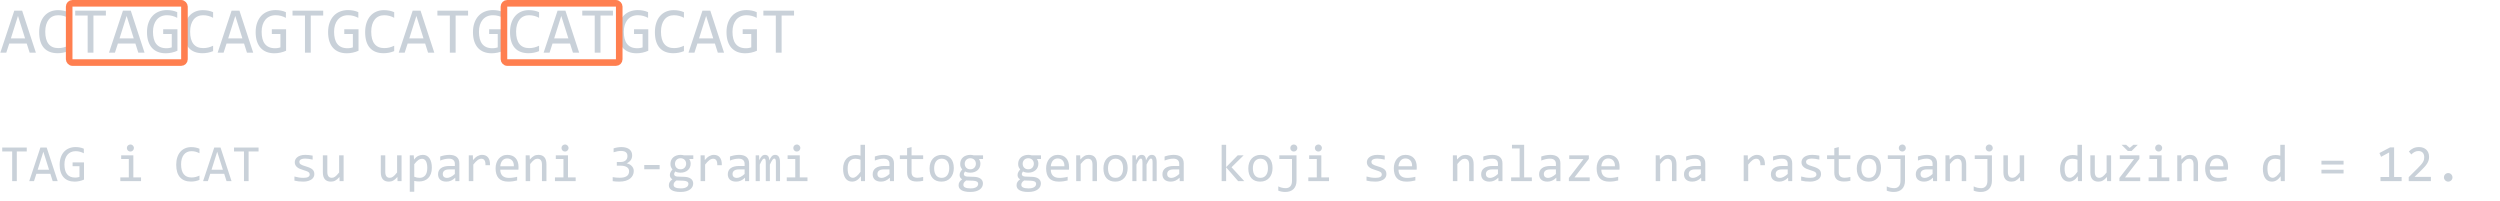 <svg width="759" height="61" viewBox="0 0 759 61" fill="none" xmlns="http://www.w3.org/2000/svg">
<path d="M10.898 16H9.004L8.115 13.217H2.803L1.904 16H0.098L4.336 3.236H6.719L10.898 16ZM7.617 11.664L5.459 4.838L3.301 11.664H7.617ZM20.713 15.521C19.691 15.945 18.62 16.156 17.5 16.156C15.697 16.156 14.31 15.619 13.34 14.545C12.376 13.464 11.895 11.869 11.895 9.76C11.895 8.738 12.028 7.813 12.295 6.986C12.562 6.16 12.943 5.46 13.438 4.887C13.932 4.307 14.531 3.861 15.234 3.549C15.938 3.236 16.725 3.08 17.598 3.08C18.19 3.08 18.74 3.132 19.248 3.236C19.756 3.334 20.244 3.487 20.713 3.695V5.404C20.251 5.15 19.772 4.958 19.277 4.828C18.783 4.691 18.242 4.623 17.656 4.623C17.057 4.623 16.514 4.737 16.025 4.965C15.544 5.186 15.133 5.512 14.795 5.941C14.456 6.365 14.196 6.885 14.014 7.504C13.831 8.116 13.74 8.816 13.74 9.604C13.74 11.257 14.075 12.504 14.746 13.344C15.417 14.184 16.4 14.604 17.695 14.604C18.242 14.604 18.766 14.542 19.268 14.418C19.769 14.288 20.251 14.109 20.713 13.881V15.521ZM32.148 4.721H28.369V16H26.611V4.721H22.832V3.236H32.148V4.721ZM43.887 16H41.992L41.103 13.217H35.791L34.893 16H33.086L37.324 3.236H39.707L43.887 16ZM40.605 11.664L38.447 4.838L36.289 11.664H40.605ZM53.809 5.424C53.333 5.17 52.845 4.975 52.344 4.838C51.842 4.695 51.296 4.623 50.703 4.623C50.026 4.623 49.424 4.743 48.897 4.984C48.369 5.225 47.923 5.567 47.559 6.01C47.2 6.446 46.924 6.973 46.728 7.592C46.54 8.21 46.445 8.894 46.445 9.643C46.445 10.424 46.523 11.124 46.68 11.742C46.836 12.361 47.08 12.885 47.412 13.315C47.744 13.744 48.167 14.073 48.682 14.301C49.203 14.529 49.824 14.643 50.547 14.643C50.671 14.643 50.804 14.636 50.947 14.623C51.09 14.61 51.234 14.594 51.377 14.574C51.52 14.548 51.657 14.519 51.787 14.486C51.924 14.454 52.044 14.418 52.148 14.379V10.316H49.541V8.881H53.867V15.404C53.6 15.528 53.317 15.639 53.018 15.736C52.725 15.834 52.422 15.915 52.109 15.98C51.803 16.046 51.497 16.094 51.191 16.127C50.885 16.16 50.589 16.176 50.303 16.176C49.43 16.176 48.643 16.039 47.94 15.766C47.243 15.492 46.647 15.088 46.152 14.555C45.664 14.014 45.286 13.344 45.02 12.543C44.759 11.742 44.629 10.815 44.629 9.76C44.629 8.712 44.775 7.774 45.068 6.947C45.361 6.114 45.772 5.411 46.299 4.838C46.833 4.258 47.471 3.819 48.213 3.52C48.962 3.214 49.785 3.061 50.684 3.061C51.257 3.061 51.8 3.113 52.315 3.217C52.835 3.314 53.333 3.474 53.809 3.695V5.424ZM64.697 15.521C63.675 15.945 62.604 16.156 61.484 16.156C59.681 16.156 58.294 15.619 57.324 14.545C56.361 13.464 55.879 11.869 55.879 9.76C55.879 8.738 56.012 7.813 56.279 6.986C56.546 6.16 56.927 5.46 57.422 4.887C57.917 4.307 58.516 3.861 59.219 3.549C59.922 3.236 60.71 3.08 61.582 3.08C62.175 3.08 62.725 3.132 63.232 3.236C63.74 3.334 64.228 3.487 64.697 3.695V5.404C64.235 5.15 63.757 4.958 63.262 4.828C62.767 4.691 62.227 4.623 61.641 4.623C61.042 4.623 60.498 4.737 60.01 4.965C59.528 5.186 59.118 5.512 58.779 5.941C58.441 6.365 58.18 6.885 57.998 7.504C57.816 8.116 57.725 8.816 57.725 9.604C57.725 11.257 58.06 12.504 58.73 13.344C59.401 14.184 60.384 14.604 61.68 14.604C62.227 14.604 62.751 14.542 63.252 14.418C63.753 14.288 64.235 14.109 64.697 13.881V15.521ZM76.875 16H74.981L74.092 13.217H68.779L67.881 16H66.074L70.312 3.236H72.695L76.875 16ZM73.594 11.664L71.436 4.838L69.277 11.664H73.594ZM86.797 5.424C86.322 5.17 85.833 4.975 85.332 4.838C84.831 4.695 84.284 4.623 83.691 4.623C83.014 4.623 82.412 4.743 81.885 4.984C81.357 5.225 80.912 5.567 80.547 6.01C80.189 6.446 79.912 6.973 79.717 7.592C79.528 8.21 79.434 8.894 79.434 9.643C79.434 10.424 79.512 11.124 79.668 11.742C79.824 12.361 80.068 12.885 80.4 13.315C80.732 13.744 81.156 14.073 81.67 14.301C82.191 14.529 82.812 14.643 83.535 14.643C83.659 14.643 83.792 14.636 83.936 14.623C84.079 14.61 84.222 14.594 84.365 14.574C84.508 14.548 84.645 14.519 84.775 14.486C84.912 14.454 85.033 14.418 85.137 14.379V10.316H82.529V8.881H86.856V15.404C86.588 15.528 86.305 15.639 86.006 15.736C85.713 15.834 85.41 15.915 85.098 15.98C84.792 16.046 84.486 16.094 84.18 16.127C83.874 16.16 83.578 16.176 83.291 16.176C82.419 16.176 81.631 16.039 80.928 15.766C80.231 15.492 79.635 15.088 79.141 14.555C78.652 14.014 78.275 13.344 78.008 12.543C77.747 11.742 77.617 10.815 77.617 9.76C77.617 8.712 77.764 7.774 78.057 6.947C78.35 6.114 78.76 5.411 79.287 4.838C79.821 4.258 80.459 3.819 81.201 3.52C81.95 3.214 82.773 3.061 83.672 3.061C84.245 3.061 84.788 3.113 85.303 3.217C85.824 3.314 86.322 3.474 86.797 3.695V5.424ZM98.125 4.721H94.346V16H92.588V4.721H88.809V3.236H98.125V4.721ZM108.789 5.424C108.314 5.17 107.826 4.975 107.324 4.838C106.823 4.695 106.276 4.623 105.684 4.623C105.007 4.623 104.404 4.743 103.877 4.984C103.35 5.225 102.904 5.567 102.539 6.01C102.181 6.446 101.904 6.973 101.709 7.592C101.52 8.21 101.426 8.894 101.426 9.643C101.426 10.424 101.504 11.124 101.66 11.742C101.816 12.361 102.061 12.885 102.393 13.315C102.725 13.744 103.148 14.073 103.662 14.301C104.183 14.529 104.805 14.643 105.527 14.643C105.651 14.643 105.785 14.636 105.928 14.623C106.071 14.61 106.214 14.594 106.357 14.574C106.501 14.548 106.637 14.519 106.768 14.486C106.904 14.454 107.025 14.418 107.129 14.379V10.316H104.521V8.881H108.848V15.404C108.581 15.528 108.298 15.639 107.998 15.736C107.705 15.834 107.402 15.915 107.09 15.98C106.784 16.046 106.478 16.094 106.172 16.127C105.866 16.16 105.57 16.176 105.283 16.176C104.411 16.176 103.623 16.039 102.92 15.766C102.223 15.492 101.628 15.088 101.133 14.555C100.645 14.014 100.267 13.344 100 12.543C99.74 11.742 99.609 10.815 99.609 9.76C99.609 8.712 99.756 7.774 100.049 6.947C100.342 6.114 100.752 5.411 101.279 4.838C101.813 4.258 102.451 3.819 103.193 3.52C103.942 3.214 104.766 3.061 105.664 3.061C106.237 3.061 106.781 3.113 107.295 3.217C107.816 3.314 108.314 3.474 108.789 3.695V5.424ZM119.678 15.521C118.656 15.945 117.585 16.156 116.465 16.156C114.661 16.156 113.275 15.619 112.305 14.545C111.341 13.464 110.859 11.869 110.859 9.76C110.859 8.738 110.993 7.813 111.26 6.986C111.527 6.16 111.908 5.46 112.402 4.887C112.897 4.307 113.496 3.861 114.199 3.549C114.902 3.236 115.69 3.08 116.562 3.08C117.155 3.08 117.705 3.132 118.213 3.236C118.721 3.334 119.209 3.487 119.678 3.695V5.404C119.215 5.15 118.737 4.958 118.242 4.828C117.747 4.691 117.207 4.623 116.621 4.623C116.022 4.623 115.479 4.737 114.99 4.965C114.508 5.186 114.098 5.512 113.76 5.941C113.421 6.365 113.161 6.885 112.979 7.504C112.796 8.116 112.705 8.816 112.705 9.604C112.705 11.257 113.04 12.504 113.711 13.344C114.382 14.184 115.365 14.604 116.66 14.604C117.207 14.604 117.731 14.542 118.232 14.418C118.734 14.288 119.215 14.109 119.678 13.881V15.521ZM131.855 16H129.961L129.072 13.217H123.76L122.861 16H121.055L125.293 3.236H127.676L131.855 16ZM128.574 11.664L126.416 4.838L124.258 11.664H128.574ZM142.109 4.721H138.33V16H136.572V4.721H132.793V3.236H142.109V4.721ZM152.773 5.424C152.298 5.17 151.81 4.975 151.309 4.838C150.807 4.695 150.26 4.623 149.668 4.623C148.991 4.623 148.389 4.743 147.861 4.984C147.334 5.225 146.888 5.567 146.523 6.01C146.165 6.446 145.889 6.973 145.693 7.592C145.505 8.21 145.41 8.894 145.41 9.643C145.41 10.424 145.488 11.124 145.645 11.742C145.801 12.361 146.045 12.885 146.377 13.315C146.709 13.744 147.132 14.073 147.646 14.301C148.167 14.529 148.789 14.643 149.512 14.643C149.635 14.643 149.769 14.636 149.912 14.623C150.055 14.61 150.199 14.594 150.342 14.574C150.485 14.548 150.622 14.519 150.752 14.486C150.889 14.454 151.009 14.418 151.113 14.379V10.316H148.506V8.881H152.832V15.404C152.565 15.528 152.282 15.639 151.982 15.736C151.689 15.834 151.387 15.915 151.074 15.98C150.768 16.046 150.462 16.094 150.156 16.127C149.85 16.16 149.554 16.176 149.268 16.176C148.395 16.176 147.607 16.039 146.904 15.766C146.208 15.492 145.612 15.088 145.117 14.555C144.629 14.014 144.251 13.344 143.984 12.543C143.724 11.742 143.594 10.815 143.594 9.76C143.594 8.712 143.74 7.774 144.033 6.947C144.326 6.114 144.736 5.411 145.264 4.838C145.798 4.258 146.436 3.819 147.178 3.52C147.926 3.214 148.75 3.061 149.648 3.061C150.221 3.061 150.765 3.113 151.279 3.217C151.8 3.314 152.298 3.474 152.773 3.695V5.424ZM163.662 15.521C162.64 15.945 161.569 16.156 160.449 16.156C158.646 16.156 157.259 15.619 156.289 14.545C155.326 13.464 154.844 11.869 154.844 9.76C154.844 8.738 154.977 7.813 155.244 6.986C155.511 6.16 155.892 5.46 156.387 4.887C156.882 4.307 157.48 3.861 158.184 3.549C158.887 3.236 159.674 3.08 160.547 3.08C161.139 3.08 161.689 3.132 162.197 3.236C162.705 3.334 163.193 3.487 163.662 3.695V5.404C163.2 5.15 162.721 4.958 162.227 4.828C161.732 4.691 161.191 4.623 160.605 4.623C160.007 4.623 159.463 4.737 158.975 4.965C158.493 5.186 158.083 5.512 157.744 5.941C157.406 6.365 157.145 6.885 156.963 7.504C156.781 8.116 156.689 8.816 156.689 9.604C156.689 11.257 157.025 12.504 157.695 13.344C158.366 14.184 159.349 14.604 160.645 14.604C161.191 14.604 161.715 14.542 162.217 14.418C162.718 14.288 163.2 14.109 163.662 13.881V15.521ZM175.84 16H173.945L173.057 13.217H167.744L166.846 16H165.039L169.277 3.236H171.66L175.84 16ZM172.559 11.664L170.4 4.838L168.242 11.664H172.559ZM186.094 4.721H182.314V16H180.557V4.721H176.777V3.236H186.094V4.721ZM196.758 5.424C196.283 5.17 195.794 4.975 195.293 4.838C194.792 4.695 194.245 4.623 193.652 4.623C192.975 4.623 192.373 4.743 191.846 4.984C191.318 5.225 190.872 5.567 190.508 6.01C190.15 6.446 189.873 6.973 189.678 7.592C189.489 8.21 189.395 8.894 189.395 9.643C189.395 10.424 189.473 11.124 189.629 11.742C189.785 12.361 190.029 12.885 190.361 13.315C190.693 13.744 191.117 14.073 191.631 14.301C192.152 14.529 192.773 14.643 193.496 14.643C193.62 14.643 193.753 14.636 193.896 14.623C194.04 14.61 194.183 14.594 194.326 14.574C194.469 14.548 194.606 14.519 194.736 14.486C194.873 14.454 194.993 14.418 195.098 14.379V10.316H192.49V8.881H196.816V15.404C196.549 15.528 196.266 15.639 195.967 15.736C195.674 15.834 195.371 15.915 195.059 15.98C194.753 16.046 194.447 16.094 194.141 16.127C193.835 16.16 193.538 16.176 193.252 16.176C192.38 16.176 191.592 16.039 190.889 15.766C190.192 15.492 189.596 15.088 189.102 14.555C188.613 14.014 188.236 13.344 187.969 12.543C187.708 11.742 187.578 10.815 187.578 9.76C187.578 8.712 187.725 7.774 188.018 6.947C188.311 6.114 188.721 5.411 189.248 4.838C189.782 4.258 190.42 3.819 191.162 3.52C191.911 3.214 192.734 3.061 193.633 3.061C194.206 3.061 194.749 3.113 195.264 3.217C195.785 3.314 196.283 3.474 196.758 3.695V5.424ZM207.646 15.521C206.624 15.945 205.553 16.156 204.434 16.156C202.63 16.156 201.243 15.619 200.273 14.545C199.31 13.464 198.828 11.869 198.828 9.76C198.828 8.738 198.962 7.813 199.229 6.986C199.495 6.16 199.876 5.46 200.371 4.887C200.866 4.307 201.465 3.861 202.168 3.549C202.871 3.236 203.659 3.08 204.531 3.08C205.124 3.08 205.674 3.132 206.182 3.236C206.689 3.334 207.178 3.487 207.646 3.695V5.404C207.184 5.15 206.706 4.958 206.211 4.828C205.716 4.691 205.176 4.623 204.59 4.623C203.991 4.623 203.447 4.737 202.959 4.965C202.477 5.186 202.067 5.512 201.729 5.941C201.39 6.365 201.13 6.885 200.947 7.504C200.765 8.116 200.674 8.816 200.674 9.604C200.674 11.257 201.009 12.504 201.68 13.344C202.35 14.184 203.333 14.604 204.629 14.604C205.176 14.604 205.7 14.542 206.201 14.418C206.702 14.288 207.184 14.109 207.646 13.881V15.521ZM219.824 16H217.93L217.041 13.217H211.729L210.83 16H209.023L213.262 3.236H215.645L219.824 16ZM216.543 11.664L214.385 4.838L212.227 11.664H216.543ZM229.746 5.424C229.271 5.17 228.783 4.975 228.281 4.838C227.78 4.695 227.233 4.623 226.641 4.623C225.964 4.623 225.361 4.743 224.834 4.984C224.307 5.225 223.861 5.567 223.496 6.01C223.138 6.446 222.861 6.973 222.666 7.592C222.477 8.21 222.383 8.894 222.383 9.643C222.383 10.424 222.461 11.124 222.617 11.742C222.773 12.361 223.018 12.885 223.35 13.315C223.682 13.744 224.105 14.073 224.619 14.301C225.14 14.529 225.762 14.643 226.484 14.643C226.608 14.643 226.742 14.636 226.885 14.623C227.028 14.61 227.171 14.594 227.314 14.574C227.458 14.548 227.594 14.519 227.725 14.486C227.861 14.454 227.982 14.418 228.086 14.379V10.316H225.479V8.881H229.805V15.404C229.538 15.528 229.255 15.639 228.955 15.736C228.662 15.834 228.359 15.915 228.047 15.98C227.741 16.046 227.435 16.094 227.129 16.127C226.823 16.16 226.527 16.176 226.24 16.176C225.368 16.176 224.58 16.039 223.877 15.766C223.18 15.492 222.585 15.088 222.09 14.555C221.602 14.014 221.224 13.344 220.957 12.543C220.697 11.742 220.566 10.815 220.566 9.76C220.566 8.712 220.713 7.774 221.006 6.947C221.299 6.114 221.709 5.411 222.236 4.838C222.77 4.258 223.408 3.819 224.15 3.52C224.899 3.214 225.723 3.061 226.621 3.061C227.194 3.061 227.738 3.113 228.252 3.217C228.773 3.314 229.271 3.474 229.746 3.695V5.424ZM241.074 4.721H237.295V16H235.537V4.721H231.758V3.236H241.074V4.721Z" fill="#C9D1D9"/>
<rect x="21" y="1" width="35" height="18" rx="1" stroke="#FF7F50" stroke-width="2"/>
<rect x="153" y="1" width="35" height="18" rx="1" stroke="#FF7F50" stroke-width="2"/>
<path d="M8.125 45.977H5.102V55H3.695V45.977H0.672V44.789H8.125V45.977ZM17.516 55H16L15.289 52.773H11.039L10.32 55H8.875L12.266 44.789H14.172L17.516 55ZM14.891 51.531L13.164 46.07L11.438 51.531H14.891ZM25.453 46.539C25.073 46.336 24.682 46.18 24.281 46.07C23.88 45.956 23.443 45.898 22.969 45.898C22.427 45.898 21.945 45.995 21.523 46.188C21.102 46.38 20.745 46.654 20.453 47.008C20.167 47.357 19.945 47.779 19.789 48.273C19.638 48.768 19.562 49.315 19.562 49.914C19.562 50.539 19.625 51.099 19.75 51.594C19.875 52.089 20.07 52.508 20.336 52.852C20.602 53.195 20.94 53.458 21.352 53.641C21.768 53.823 22.266 53.914 22.844 53.914C22.943 53.914 23.049 53.909 23.164 53.898C23.279 53.888 23.393 53.875 23.508 53.859C23.622 53.839 23.732 53.815 23.836 53.789C23.945 53.763 24.042 53.734 24.125 53.703V50.453H22.039V49.305H25.5V54.523C25.287 54.622 25.06 54.711 24.82 54.789C24.586 54.867 24.344 54.932 24.094 54.984C23.849 55.036 23.604 55.075 23.359 55.102C23.115 55.128 22.878 55.141 22.648 55.141C21.951 55.141 21.32 55.031 20.758 54.812C20.201 54.594 19.724 54.271 19.328 53.844C18.938 53.411 18.635 52.875 18.422 52.234C18.213 51.594 18.109 50.852 18.109 50.008C18.109 49.169 18.227 48.419 18.461 47.758C18.695 47.091 19.023 46.529 19.445 46.07C19.872 45.607 20.383 45.255 20.977 45.016C21.576 44.771 22.234 44.648 22.953 44.648C23.412 44.648 23.846 44.69 24.258 44.773C24.674 44.852 25.073 44.979 25.453 45.156V46.539ZM39.109 48.281H36.789V47.156H40.484V53.867H42.82V55H36.531V53.867H39.109V48.281ZM39.586 43.867C39.737 43.867 39.878 43.896 40.008 43.953C40.138 44.005 40.25 44.081 40.344 44.18C40.443 44.279 40.518 44.393 40.57 44.523C40.628 44.648 40.656 44.786 40.656 44.938C40.656 45.083 40.628 45.221 40.57 45.352C40.518 45.482 40.443 45.596 40.344 45.695C40.25 45.794 40.138 45.872 40.008 45.93C39.878 45.982 39.737 46.008 39.586 46.008C39.435 46.008 39.294 45.982 39.164 45.93C39.034 45.872 38.919 45.794 38.82 45.695C38.727 45.596 38.651 45.482 38.594 45.352C38.542 45.221 38.516 45.083 38.516 44.938C38.516 44.786 38.542 44.648 38.594 44.523C38.651 44.393 38.727 44.279 38.82 44.18C38.919 44.081 39.034 44.005 39.164 43.953C39.294 43.896 39.435 43.867 39.586 43.867ZM60.555 54.617C59.737 54.956 58.88 55.125 57.984 55.125C56.542 55.125 55.432 54.695 54.656 53.836C53.885 52.971 53.5 51.695 53.5 50.008C53.5 49.19 53.607 48.45 53.82 47.789C54.034 47.128 54.339 46.568 54.734 46.109C55.13 45.646 55.609 45.289 56.172 45.039C56.734 44.789 57.365 44.664 58.062 44.664C58.536 44.664 58.977 44.706 59.383 44.789C59.789 44.867 60.18 44.99 60.555 45.156V46.523C60.185 46.32 59.802 46.167 59.406 46.062C59.01 45.953 58.578 45.898 58.109 45.898C57.63 45.898 57.195 45.99 56.805 46.172C56.419 46.349 56.091 46.609 55.82 46.953C55.55 47.292 55.341 47.708 55.195 48.203C55.05 48.693 54.977 49.253 54.977 49.883C54.977 51.206 55.245 52.203 55.781 52.875C56.318 53.547 57.104 53.883 58.141 53.883C58.578 53.883 58.997 53.833 59.398 53.734C59.8 53.63 60.185 53.487 60.555 53.305V54.617ZM70.297 55H68.781L68.07 52.773H63.82L63.102 55H61.656L65.047 44.789H66.953L70.297 55ZM67.672 51.531L65.945 46.07L64.219 51.531H67.672ZM78.5 45.977H75.477V55H74.07V45.977H71.047V44.789H78.5V45.977ZM95.43 52.859C95.43 53.135 95.383 53.383 95.289 53.602C95.195 53.82 95.068 54.016 94.906 54.188C94.745 54.354 94.557 54.497 94.344 54.617C94.13 54.737 93.901 54.836 93.656 54.914C93.417 54.992 93.169 55.05 92.914 55.086C92.659 55.122 92.409 55.141 92.164 55.141C91.633 55.141 91.143 55.117 90.695 55.07C90.253 55.023 89.818 54.948 89.391 54.844V53.594C89.849 53.724 90.305 53.823 90.758 53.891C91.211 53.958 91.662 53.992 92.109 53.992C92.76 53.992 93.242 53.904 93.555 53.727C93.867 53.55 94.023 53.297 94.023 52.969C94.023 52.828 93.997 52.703 93.945 52.594C93.898 52.479 93.81 52.372 93.68 52.273C93.549 52.169 93.346 52.062 93.07 51.953C92.799 51.844 92.427 51.719 91.953 51.578C91.599 51.474 91.271 51.357 90.969 51.227C90.672 51.091 90.414 50.932 90.195 50.75C89.977 50.568 89.805 50.354 89.68 50.109C89.555 49.865 89.492 49.575 89.492 49.242C89.492 49.023 89.542 48.784 89.641 48.523C89.745 48.263 89.919 48.021 90.164 47.797C90.409 47.573 90.74 47.388 91.156 47.242C91.573 47.091 92.094 47.016 92.719 47.016C93.026 47.016 93.367 47.034 93.742 47.07C94.117 47.102 94.508 47.159 94.914 47.242V48.453C94.487 48.349 94.081 48.273 93.695 48.227C93.315 48.175 92.984 48.148 92.703 48.148C92.365 48.148 92.078 48.175 91.844 48.227C91.615 48.279 91.427 48.352 91.281 48.445C91.141 48.534 91.039 48.641 90.977 48.766C90.914 48.885 90.883 49.016 90.883 49.156C90.883 49.297 90.909 49.425 90.961 49.539C91.018 49.654 91.12 49.766 91.266 49.875C91.417 49.979 91.625 50.086 91.891 50.195C92.156 50.3 92.503 50.414 92.93 50.539C93.393 50.675 93.784 50.818 94.102 50.969C94.419 51.115 94.677 51.279 94.875 51.461C95.073 51.643 95.213 51.849 95.297 52.078C95.385 52.307 95.43 52.568 95.43 52.859ZM104.32 55H103.102L103.055 53.734C102.82 54.005 102.596 54.232 102.383 54.414C102.174 54.591 101.966 54.734 101.758 54.844C101.549 54.953 101.339 55.029 101.125 55.07C100.917 55.117 100.695 55.141 100.461 55.141C99.654 55.141 99.044 54.904 98.633 54.43C98.221 53.956 98.016 53.24 98.016 52.281V47.156H99.375V52.172C99.375 53.375 99.828 53.977 100.734 53.977C100.901 53.977 101.062 53.953 101.219 53.906C101.38 53.854 101.547 53.768 101.719 53.648C101.896 53.523 102.083 53.357 102.281 53.148C102.484 52.94 102.711 52.677 102.961 52.359V47.156H104.32V55ZM121.914 55H120.695L120.648 53.734C120.414 54.005 120.19 54.232 119.977 54.414C119.768 54.591 119.56 54.734 119.352 54.844C119.143 54.953 118.932 55.029 118.719 55.07C118.51 55.117 118.289 55.141 118.055 55.141C117.247 55.141 116.638 54.904 116.227 54.43C115.815 53.956 115.609 53.24 115.609 52.281V47.156H116.969V52.172C116.969 53.375 117.422 53.977 118.328 53.977C118.495 53.977 118.656 53.953 118.812 53.906C118.974 53.854 119.141 53.768 119.312 53.648C119.49 53.523 119.677 53.357 119.875 53.148C120.078 52.94 120.305 52.677 120.555 52.359V47.156H121.914V55ZM131.109 50.938C131.109 51.635 131.01 52.245 130.812 52.766C130.62 53.286 130.352 53.719 130.008 54.062C129.664 54.406 129.258 54.664 128.789 54.836C128.32 55.008 127.812 55.094 127.266 55.094C127.016 55.094 126.766 55.081 126.516 55.055C126.271 55.029 126.021 54.984 125.766 54.922V58.203H124.406V47.156H125.617L125.703 48.469C126.094 47.932 126.51 47.557 126.953 47.344C127.396 47.125 127.875 47.016 128.391 47.016C128.839 47.016 129.232 47.109 129.57 47.297C129.909 47.484 130.193 47.75 130.422 48.094C130.651 48.432 130.823 48.844 130.938 49.328C131.052 49.807 131.109 50.344 131.109 50.938ZM129.719 51C129.719 50.589 129.688 50.211 129.625 49.867C129.568 49.523 129.474 49.229 129.344 48.984C129.214 48.74 129.047 48.55 128.844 48.414C128.641 48.273 128.398 48.203 128.117 48.203C127.945 48.203 127.771 48.232 127.594 48.289C127.417 48.341 127.232 48.432 127.039 48.562C126.852 48.688 126.651 48.857 126.438 49.07C126.229 49.279 126.005 49.539 125.766 49.852V53.656C126.016 53.76 126.279 53.844 126.555 53.906C126.831 53.964 127.102 53.992 127.367 53.992C128.102 53.992 128.677 53.745 129.094 53.25C129.51 52.75 129.719 52 129.719 51ZM138.242 55L138.211 53.945C137.784 54.367 137.349 54.672 136.906 54.859C136.469 55.047 136.008 55.141 135.523 55.141C135.076 55.141 134.693 55.083 134.375 54.969C134.057 54.854 133.794 54.698 133.586 54.5C133.383 54.297 133.232 54.06 133.133 53.789C133.039 53.518 132.992 53.224 132.992 52.906C132.992 52.12 133.284 51.505 133.867 51.062C134.456 50.615 135.323 50.391 136.469 50.391H138.094V49.703C138.094 49.24 137.945 48.87 137.648 48.594C137.352 48.312 136.898 48.172 136.289 48.172C135.846 48.172 135.409 48.221 134.977 48.32C134.549 48.419 134.107 48.56 133.648 48.742V47.516C133.82 47.453 134.01 47.393 134.219 47.336C134.432 47.273 134.656 47.219 134.891 47.172C135.125 47.125 135.37 47.089 135.625 47.062C135.88 47.031 136.138 47.016 136.398 47.016C136.872 47.016 137.299 47.068 137.68 47.172C138.06 47.276 138.38 47.435 138.641 47.648C138.906 47.862 139.109 48.13 139.25 48.453C139.391 48.776 139.461 49.156 139.461 49.594V55H138.242ZM138.094 51.43H136.367C136.029 51.43 135.737 51.464 135.492 51.531C135.247 51.599 135.047 51.695 134.891 51.82C134.734 51.945 134.617 52.096 134.539 52.273C134.466 52.445 134.43 52.641 134.43 52.859C134.43 53.01 134.453 53.156 134.5 53.297C134.547 53.432 134.622 53.555 134.727 53.664C134.831 53.768 134.966 53.852 135.133 53.914C135.299 53.977 135.503 54.008 135.742 54.008C136.055 54.008 136.411 53.914 136.812 53.727C137.219 53.534 137.646 53.232 138.094 52.82V51.43ZM142.32 47.156H143.562L143.602 48.602C144.065 48.044 144.521 47.641 144.969 47.391C145.422 47.141 145.878 47.016 146.336 47.016C147.148 47.016 147.763 47.279 148.18 47.805C148.602 48.331 148.797 49.112 148.766 50.148H147.391C147.406 49.461 147.305 48.964 147.086 48.656C146.872 48.344 146.557 48.188 146.141 48.188C145.958 48.188 145.773 48.221 145.586 48.289C145.404 48.352 145.214 48.456 145.016 48.602C144.823 48.742 144.617 48.925 144.398 49.148C144.18 49.372 143.945 49.643 143.695 49.961V55H142.32V47.156ZM157.422 50.664C157.422 50.857 157.419 51.018 157.414 51.148C157.409 51.279 157.401 51.401 157.391 51.516H151.883C151.883 52.318 152.107 52.935 152.555 53.367C153.003 53.794 153.648 54.008 154.492 54.008C154.721 54.008 154.951 54 155.18 53.984C155.409 53.964 155.63 53.938 155.844 53.906C156.057 53.875 156.26 53.841 156.453 53.805C156.651 53.763 156.833 53.719 157 53.672V54.789C156.63 54.893 156.211 54.977 155.742 55.039C155.279 55.107 154.797 55.141 154.297 55.141C153.625 55.141 153.047 55.05 152.562 54.867C152.078 54.685 151.68 54.422 151.367 54.078C151.06 53.729 150.831 53.305 150.68 52.805C150.534 52.3 150.461 51.729 150.461 51.094C150.461 50.542 150.539 50.021 150.695 49.531C150.857 49.036 151.089 48.604 151.391 48.234C151.698 47.859 152.073 47.562 152.516 47.344C152.958 47.125 153.461 47.016 154.023 47.016C154.57 47.016 155.055 47.102 155.477 47.273C155.898 47.445 156.253 47.69 156.539 48.008C156.831 48.32 157.049 48.703 157.195 49.156C157.346 49.604 157.422 50.107 157.422 50.664ZM156.008 50.469C156.023 50.12 155.99 49.802 155.906 49.516C155.823 49.224 155.693 48.974 155.516 48.766C155.344 48.557 155.128 48.396 154.867 48.281C154.607 48.161 154.305 48.102 153.961 48.102C153.664 48.102 153.393 48.159 153.148 48.273C152.904 48.388 152.693 48.55 152.516 48.758C152.339 48.966 152.195 49.216 152.086 49.508C151.977 49.8 151.909 50.12 151.883 50.469H156.008ZM159.594 47.156H160.805L160.859 48.422C161.089 48.151 161.31 47.927 161.523 47.75C161.737 47.568 161.945 47.422 162.148 47.312C162.357 47.203 162.568 47.128 162.781 47.086C162.995 47.039 163.216 47.016 163.445 47.016C164.253 47.016 164.862 47.255 165.273 47.734C165.69 48.208 165.898 48.925 165.898 49.883V55H164.539V49.992C164.539 49.378 164.424 48.925 164.195 48.633C163.966 48.336 163.625 48.188 163.172 48.188C163.005 48.188 162.841 48.214 162.68 48.266C162.523 48.312 162.359 48.398 162.188 48.523C162.016 48.643 161.828 48.807 161.625 49.016C161.427 49.224 161.203 49.484 160.953 49.797V55H159.594V47.156ZM171.062 48.281H168.742V47.156H172.438V53.867H174.773V55H168.484V53.867H171.062V48.281ZM171.539 43.867C171.69 43.867 171.831 43.896 171.961 43.953C172.091 44.005 172.203 44.081 172.297 44.18C172.396 44.279 172.471 44.393 172.523 44.523C172.581 44.648 172.609 44.786 172.609 44.938C172.609 45.083 172.581 45.221 172.523 45.352C172.471 45.482 172.396 45.596 172.297 45.695C172.203 45.794 172.091 45.872 171.961 45.93C171.831 45.982 171.69 46.008 171.539 46.008C171.388 46.008 171.247 45.982 171.117 45.93C170.987 45.872 170.872 45.794 170.773 45.695C170.68 45.596 170.604 45.482 170.547 45.352C170.495 45.221 170.469 45.083 170.469 44.938C170.469 44.786 170.495 44.648 170.547 44.523C170.604 44.393 170.68 44.279 170.773 44.18C170.872 44.081 170.987 44.005 171.117 43.953C171.247 43.896 171.388 43.867 171.539 43.867ZM192.414 51.898C192.414 52.346 192.323 52.768 192.141 53.164C191.958 53.555 191.685 53.898 191.32 54.195C190.956 54.487 190.497 54.719 189.945 54.891C189.393 55.057 188.75 55.141 188.016 55.141C187.609 55.141 187.245 55.128 186.922 55.102C186.599 55.075 186.297 55.042 186.016 55V53.781C186.339 53.839 186.68 53.883 187.039 53.914C187.398 53.945 187.766 53.961 188.141 53.961C188.651 53.961 189.086 53.917 189.445 53.828C189.81 53.734 190.107 53.602 190.336 53.43C190.565 53.258 190.732 53.05 190.836 52.805C190.94 52.56 190.992 52.284 190.992 51.977C190.992 51.695 190.93 51.45 190.805 51.242C190.68 51.034 190.503 50.859 190.273 50.719C190.049 50.578 189.779 50.474 189.461 50.406C189.148 50.333 188.805 50.297 188.43 50.297H187.266V49.18H188.445C188.753 49.18 189.031 49.141 189.281 49.062C189.536 48.979 189.753 48.862 189.93 48.711C190.112 48.56 190.25 48.375 190.344 48.156C190.443 47.932 190.492 47.68 190.492 47.398C190.492 46.852 190.326 46.453 189.992 46.203C189.659 45.953 189.169 45.828 188.523 45.828C188.18 45.828 187.826 45.862 187.461 45.93C187.096 45.997 186.706 46.099 186.289 46.234V45.047C186.466 44.984 186.654 44.93 186.852 44.883C187.055 44.831 187.255 44.789 187.453 44.758C187.656 44.721 187.857 44.695 188.055 44.68C188.253 44.659 188.443 44.648 188.625 44.648C189.167 44.648 189.643 44.708 190.055 44.828C190.466 44.943 190.81 45.109 191.086 45.328C191.362 45.547 191.57 45.812 191.711 46.125C191.852 46.438 191.922 46.789 191.922 47.18C191.922 47.763 191.771 48.253 191.469 48.648C191.172 49.044 190.763 49.359 190.242 49.594C190.508 49.635 190.768 49.719 191.023 49.844C191.284 49.969 191.516 50.13 191.719 50.328C191.927 50.521 192.094 50.75 192.219 51.016C192.349 51.281 192.414 51.575 192.414 51.898ZM200.266 51.383H195.594V50.102H200.266V51.383ZM209.227 48.266C209.372 48.448 209.484 48.661 209.562 48.906C209.646 49.146 209.688 49.406 209.688 49.688C209.688 50.094 209.612 50.466 209.461 50.805C209.315 51.138 209.107 51.425 208.836 51.664C208.565 51.904 208.24 52.091 207.859 52.227C207.484 52.357 207.07 52.422 206.617 52.422C206.289 52.422 205.982 52.388 205.695 52.32C205.409 52.247 205.182 52.159 205.016 52.055C204.917 52.2 204.833 52.339 204.766 52.469C204.698 52.599 204.664 52.745 204.664 52.906C204.664 53.104 204.758 53.268 204.945 53.398C205.138 53.529 205.391 53.599 205.703 53.609L207.766 53.688C208.156 53.698 208.516 53.747 208.844 53.836C209.177 53.925 209.461 54.052 209.695 54.219C209.935 54.385 210.12 54.591 210.25 54.836C210.385 55.081 210.453 55.365 210.453 55.688C210.453 56.036 210.378 56.367 210.227 56.68C210.076 56.992 209.841 57.266 209.523 57.5C209.211 57.74 208.812 57.93 208.328 58.07C207.844 58.211 207.268 58.281 206.602 58.281C205.966 58.281 205.424 58.229 204.977 58.125C204.534 58.026 204.169 57.885 203.883 57.703C203.596 57.526 203.388 57.312 203.258 57.062C203.128 56.818 203.062 56.547 203.062 56.25C203.062 55.87 203.151 55.536 203.328 55.25C203.505 54.964 203.779 54.688 204.148 54.422C204.013 54.359 203.896 54.281 203.797 54.188C203.698 54.094 203.617 53.992 203.555 53.883C203.492 53.768 203.445 53.648 203.414 53.523C203.383 53.398 203.367 53.276 203.367 53.156C203.367 52.818 203.445 52.508 203.602 52.227C203.763 51.945 203.953 51.68 204.172 51.43C204.073 51.31 203.984 51.193 203.906 51.078C203.833 50.964 203.768 50.841 203.711 50.711C203.659 50.575 203.617 50.432 203.586 50.281C203.56 50.125 203.547 49.948 203.547 49.75C203.547 49.344 203.62 48.974 203.766 48.641C203.917 48.302 204.125 48.013 204.391 47.773C204.661 47.534 204.984 47.349 205.359 47.219C205.74 47.083 206.159 47.016 206.617 47.016C206.81 47.016 206.995 47.029 207.172 47.055C207.349 47.081 207.505 47.115 207.641 47.156H210.484V48.266H209.227ZM204.508 56.133C204.508 56.503 204.701 56.771 205.086 56.938C205.471 57.109 206.008 57.195 206.695 57.195C207.128 57.195 207.49 57.156 207.781 57.078C208.078 57 208.315 56.896 208.492 56.766C208.674 56.641 208.805 56.495 208.883 56.328C208.961 56.167 209 56 209 55.828C209 55.51 208.87 55.276 208.609 55.125C208.349 54.974 207.951 54.885 207.414 54.859L205.367 54.789C205.195 54.904 205.052 55.016 204.938 55.125C204.828 55.234 204.742 55.344 204.68 55.453C204.617 55.568 204.573 55.68 204.547 55.789C204.521 55.904 204.508 56.018 204.508 56.133ZM204.922 49.719C204.922 49.969 204.964 50.198 205.047 50.406C205.13 50.615 205.247 50.792 205.398 50.938C205.549 51.083 205.727 51.198 205.93 51.281C206.138 51.359 206.367 51.398 206.617 51.398C206.888 51.398 207.128 51.354 207.336 51.266C207.549 51.172 207.727 51.047 207.867 50.891C208.013 50.734 208.122 50.555 208.195 50.352C208.273 50.148 208.312 49.938 208.312 49.719C208.312 49.469 208.271 49.24 208.188 49.031C208.104 48.823 207.987 48.646 207.836 48.5C207.685 48.354 207.505 48.242 207.297 48.164C207.094 48.081 206.867 48.039 206.617 48.039C206.346 48.039 206.104 48.086 205.891 48.18C205.682 48.273 205.505 48.398 205.359 48.555C205.219 48.706 205.109 48.883 205.031 49.086C204.958 49.289 204.922 49.5 204.922 49.719ZM212.695 47.156H213.938L213.977 48.602C214.44 48.044 214.896 47.641 215.344 47.391C215.797 47.141 216.253 47.016 216.711 47.016C217.523 47.016 218.138 47.279 218.555 47.805C218.977 48.331 219.172 49.112 219.141 50.148H217.766C217.781 49.461 217.68 48.964 217.461 48.656C217.247 48.344 216.932 48.188 216.516 48.188C216.333 48.188 216.148 48.221 215.961 48.289C215.779 48.352 215.589 48.456 215.391 48.602C215.198 48.742 214.992 48.925 214.773 49.148C214.555 49.372 214.32 49.643 214.07 49.961V55H212.695V47.156ZM226.211 55L226.18 53.945C225.753 54.367 225.318 54.672 224.875 54.859C224.438 55.047 223.977 55.141 223.492 55.141C223.044 55.141 222.661 55.083 222.344 54.969C222.026 54.854 221.763 54.698 221.555 54.5C221.352 54.297 221.201 54.06 221.102 53.789C221.008 53.518 220.961 53.224 220.961 52.906C220.961 52.12 221.253 51.505 221.836 51.062C222.424 50.615 223.292 50.391 224.438 50.391H226.062V49.703C226.062 49.24 225.914 48.87 225.617 48.594C225.32 48.312 224.867 48.172 224.258 48.172C223.815 48.172 223.378 48.221 222.945 48.32C222.518 48.419 222.076 48.56 221.617 48.742V47.516C221.789 47.453 221.979 47.393 222.188 47.336C222.401 47.273 222.625 47.219 222.859 47.172C223.094 47.125 223.339 47.089 223.594 47.062C223.849 47.031 224.107 47.016 224.367 47.016C224.841 47.016 225.268 47.068 225.648 47.172C226.029 47.276 226.349 47.435 226.609 47.648C226.875 47.862 227.078 48.13 227.219 48.453C227.359 48.776 227.43 49.156 227.43 49.594V55H226.211ZM226.062 51.43H224.336C223.997 51.43 223.706 51.464 223.461 51.531C223.216 51.599 223.016 51.695 222.859 51.82C222.703 51.945 222.586 52.096 222.508 52.273C222.435 52.445 222.398 52.641 222.398 52.859C222.398 53.01 222.422 53.156 222.469 53.297C222.516 53.432 222.591 53.555 222.695 53.664C222.799 53.768 222.935 53.852 223.102 53.914C223.268 53.977 223.471 54.008 223.711 54.008C224.023 54.008 224.38 53.914 224.781 53.727C225.188 53.534 225.615 53.232 226.062 52.82V51.43ZM235.562 55V49.367C235.562 49.122 235.552 48.922 235.531 48.766C235.516 48.609 235.487 48.487 235.445 48.398C235.409 48.305 235.359 48.24 235.297 48.203C235.24 48.167 235.167 48.148 235.078 48.148C234.974 48.148 234.878 48.18 234.789 48.242C234.701 48.305 234.604 48.406 234.5 48.547C234.401 48.688 234.289 48.875 234.164 49.109C234.044 49.339 233.901 49.622 233.734 49.961V55H232.492V49.516C232.492 49.229 232.482 48.997 232.461 48.82C232.445 48.643 232.417 48.505 232.375 48.406C232.339 48.307 232.289 48.24 232.227 48.203C232.164 48.167 232.089 48.148 232 48.148C231.906 48.148 231.818 48.175 231.734 48.227C231.651 48.279 231.557 48.372 231.453 48.508C231.354 48.643 231.242 48.828 231.117 49.062C230.992 49.297 230.844 49.596 230.672 49.961V55H229.422V47.156H230.461L230.523 48.648C230.659 48.352 230.789 48.099 230.914 47.891C231.044 47.682 231.177 47.516 231.312 47.391C231.448 47.26 231.591 47.167 231.742 47.109C231.898 47.047 232.07 47.016 232.258 47.016C232.68 47.016 233 47.154 233.219 47.43C233.438 47.706 233.547 48.133 233.547 48.711C233.672 48.44 233.794 48.2 233.914 47.992C234.034 47.779 234.161 47.602 234.297 47.461C234.438 47.315 234.591 47.206 234.758 47.133C234.924 47.055 235.117 47.016 235.336 47.016C236.32 47.016 236.812 47.773 236.812 49.289V55H235.562ZM241.438 48.281H239.117V47.156H242.812V53.867H245.148V55H238.859V53.867H241.438V48.281ZM241.914 43.867C242.065 43.867 242.206 43.896 242.336 43.953C242.466 44.005 242.578 44.081 242.672 44.18C242.771 44.279 242.846 44.393 242.898 44.523C242.956 44.648 242.984 44.786 242.984 44.938C242.984 45.083 242.956 45.221 242.898 45.352C242.846 45.482 242.771 45.596 242.672 45.695C242.578 45.794 242.466 45.872 242.336 45.93C242.206 45.982 242.065 46.008 241.914 46.008C241.763 46.008 241.622 45.982 241.492 45.93C241.362 45.872 241.247 45.794 241.148 45.695C241.055 45.596 240.979 45.482 240.922 45.352C240.87 45.221 240.844 45.083 240.844 44.938C240.844 44.786 240.87 44.648 240.922 44.523C240.979 44.393 241.055 44.279 241.148 44.18C241.247 44.081 241.362 44.005 241.492 43.953C241.622 43.896 241.763 43.867 241.914 43.867ZM255.961 51.242C255.961 50.575 256.052 49.984 256.234 49.469C256.417 48.948 256.674 48.51 257.008 48.156C257.346 47.797 257.75 47.526 258.219 47.344C258.693 47.156 259.219 47.062 259.797 47.062C260.047 47.062 260.292 47.078 260.531 47.109C260.776 47.141 261.016 47.19 261.25 47.258V43.961H262.617V55H261.398L261.352 53.516C260.971 54.068 260.56 54.477 260.117 54.742C259.674 55.008 259.195 55.141 258.68 55.141C258.232 55.141 257.836 55.047 257.492 54.859C257.154 54.672 256.87 54.409 256.641 54.07C256.417 53.727 256.247 53.315 256.133 52.836C256.018 52.357 255.961 51.825 255.961 51.242ZM257.352 51.156C257.352 52.104 257.49 52.812 257.766 53.281C258.047 53.745 258.443 53.977 258.953 53.977C259.297 53.977 259.659 53.823 260.039 53.516C260.424 53.208 260.828 52.753 261.25 52.148V48.508C261.026 48.404 260.779 48.325 260.508 48.273C260.237 48.216 259.969 48.188 259.703 48.188C258.964 48.188 258.385 48.427 257.969 48.906C257.557 49.385 257.352 50.135 257.352 51.156ZM270.195 55L270.164 53.945C269.737 54.367 269.302 54.672 268.859 54.859C268.422 55.047 267.961 55.141 267.477 55.141C267.029 55.141 266.646 55.083 266.328 54.969C266.01 54.854 265.747 54.698 265.539 54.5C265.336 54.297 265.185 54.06 265.086 53.789C264.992 53.518 264.945 53.224 264.945 52.906C264.945 52.12 265.237 51.505 265.82 51.062C266.409 50.615 267.276 50.391 268.422 50.391H270.047V49.703C270.047 49.24 269.898 48.87 269.602 48.594C269.305 48.312 268.852 48.172 268.242 48.172C267.799 48.172 267.362 48.221 266.93 48.32C266.503 48.419 266.06 48.56 265.602 48.742V47.516C265.773 47.453 265.964 47.393 266.172 47.336C266.385 47.273 266.609 47.219 266.844 47.172C267.078 47.125 267.323 47.089 267.578 47.062C267.833 47.031 268.091 47.016 268.352 47.016C268.826 47.016 269.253 47.068 269.633 47.172C270.013 47.276 270.333 47.435 270.594 47.648C270.859 47.862 271.062 48.13 271.203 48.453C271.344 48.776 271.414 49.156 271.414 49.594V55H270.195ZM270.047 51.43H268.32C267.982 51.43 267.69 51.464 267.445 51.531C267.201 51.599 267 51.695 266.844 51.82C266.688 51.945 266.57 52.096 266.492 52.273C266.419 52.445 266.383 52.641 266.383 52.859C266.383 53.01 266.406 53.156 266.453 53.297C266.5 53.432 266.576 53.555 266.68 53.664C266.784 53.768 266.919 53.852 267.086 53.914C267.253 53.977 267.456 54.008 267.695 54.008C268.008 54.008 268.365 53.914 268.766 53.727C269.172 53.534 269.599 53.232 270.047 52.82V51.43ZM280.273 54.891C279.966 54.969 279.648 55.023 279.32 55.055C278.992 55.091 278.659 55.109 278.32 55.109C277.336 55.109 276.602 54.888 276.117 54.445C275.633 53.997 275.391 53.312 275.391 52.391V48.297H273.195V47.156H275.391V45L276.75 44.648V47.156H280.273V48.297H276.75V52.281C276.75 52.844 276.898 53.266 277.195 53.547C277.497 53.823 277.94 53.961 278.523 53.961C278.773 53.961 279.047 53.943 279.344 53.906C279.641 53.865 279.951 53.802 280.273 53.719V54.891ZM289.578 51.016C289.578 51.625 289.492 52.185 289.32 52.695C289.148 53.2 288.901 53.635 288.578 54C288.255 54.359 287.862 54.641 287.398 54.844C286.935 55.042 286.409 55.141 285.82 55.141C285.258 55.141 284.753 55.055 284.305 54.883C283.862 54.706 283.484 54.448 283.172 54.109C282.865 53.771 282.628 53.352 282.461 52.852C282.299 52.352 282.219 51.776 282.219 51.125C282.219 50.516 282.305 49.961 282.477 49.461C282.648 48.956 282.896 48.523 283.219 48.164C283.542 47.8 283.935 47.518 284.398 47.32C284.862 47.117 285.388 47.016 285.977 47.016C286.539 47.016 287.042 47.104 287.484 47.281C287.932 47.453 288.31 47.708 288.617 48.047C288.93 48.38 289.167 48.797 289.328 49.297C289.495 49.797 289.578 50.37 289.578 51.016ZM288.188 51.078C288.188 50.594 288.133 50.172 288.023 49.812C287.919 49.448 287.768 49.146 287.57 48.906C287.372 48.661 287.13 48.479 286.844 48.359C286.562 48.234 286.247 48.172 285.898 48.172C285.492 48.172 285.143 48.253 284.852 48.414C284.565 48.57 284.328 48.781 284.141 49.047C283.958 49.312 283.823 49.622 283.734 49.977C283.651 50.325 283.609 50.693 283.609 51.078C283.609 51.562 283.661 51.987 283.766 52.352C283.875 52.716 284.029 53.021 284.227 53.266C284.424 53.505 284.664 53.688 284.945 53.812C285.227 53.932 285.544 53.992 285.898 53.992C286.305 53.992 286.651 53.914 286.938 53.758C287.229 53.596 287.466 53.383 287.648 53.117C287.836 52.852 287.971 52.544 288.055 52.195C288.143 51.841 288.188 51.469 288.188 51.078ZM297.195 48.266C297.341 48.448 297.453 48.661 297.531 48.906C297.615 49.146 297.656 49.406 297.656 49.688C297.656 50.094 297.581 50.466 297.43 50.805C297.284 51.138 297.076 51.425 296.805 51.664C296.534 51.904 296.208 52.091 295.828 52.227C295.453 52.357 295.039 52.422 294.586 52.422C294.258 52.422 293.951 52.388 293.664 52.32C293.378 52.247 293.151 52.159 292.984 52.055C292.885 52.2 292.802 52.339 292.734 52.469C292.667 52.599 292.633 52.745 292.633 52.906C292.633 53.104 292.727 53.268 292.914 53.398C293.107 53.529 293.359 53.599 293.672 53.609L295.734 53.688C296.125 53.698 296.484 53.747 296.812 53.836C297.146 53.925 297.43 54.052 297.664 54.219C297.904 54.385 298.089 54.591 298.219 54.836C298.354 55.081 298.422 55.365 298.422 55.688C298.422 56.036 298.346 56.367 298.195 56.68C298.044 56.992 297.81 57.266 297.492 57.5C297.18 57.74 296.781 57.93 296.297 58.07C295.812 58.211 295.237 58.281 294.57 58.281C293.935 58.281 293.393 58.229 292.945 58.125C292.503 58.026 292.138 57.885 291.852 57.703C291.565 57.526 291.357 57.312 291.227 57.062C291.096 56.818 291.031 56.547 291.031 56.25C291.031 55.87 291.12 55.536 291.297 55.25C291.474 54.964 291.747 54.688 292.117 54.422C291.982 54.359 291.865 54.281 291.766 54.188C291.667 54.094 291.586 53.992 291.523 53.883C291.461 53.768 291.414 53.648 291.383 53.523C291.352 53.398 291.336 53.276 291.336 53.156C291.336 52.818 291.414 52.508 291.57 52.227C291.732 51.945 291.922 51.68 292.141 51.43C292.042 51.31 291.953 51.193 291.875 51.078C291.802 50.964 291.737 50.841 291.68 50.711C291.628 50.575 291.586 50.432 291.555 50.281C291.529 50.125 291.516 49.948 291.516 49.75C291.516 49.344 291.589 48.974 291.734 48.641C291.885 48.302 292.094 48.013 292.359 47.773C292.63 47.534 292.953 47.349 293.328 47.219C293.708 47.083 294.128 47.016 294.586 47.016C294.779 47.016 294.964 47.029 295.141 47.055C295.318 47.081 295.474 47.115 295.609 47.156H298.453V48.266H297.195ZM292.477 56.133C292.477 56.503 292.669 56.771 293.055 56.938C293.44 57.109 293.977 57.195 294.664 57.195C295.096 57.195 295.458 57.156 295.75 57.078C296.047 57 296.284 56.896 296.461 56.766C296.643 56.641 296.773 56.495 296.852 56.328C296.93 56.167 296.969 56 296.969 55.828C296.969 55.51 296.839 55.276 296.578 55.125C296.318 54.974 295.919 54.885 295.383 54.859L293.336 54.789C293.164 54.904 293.021 55.016 292.906 55.125C292.797 55.234 292.711 55.344 292.648 55.453C292.586 55.568 292.542 55.68 292.516 55.789C292.49 55.904 292.477 56.018 292.477 56.133ZM292.891 49.719C292.891 49.969 292.932 50.198 293.016 50.406C293.099 50.615 293.216 50.792 293.367 50.938C293.518 51.083 293.695 51.198 293.898 51.281C294.107 51.359 294.336 51.398 294.586 51.398C294.857 51.398 295.096 51.354 295.305 51.266C295.518 51.172 295.695 51.047 295.836 50.891C295.982 50.734 296.091 50.555 296.164 50.352C296.242 50.148 296.281 49.938 296.281 49.719C296.281 49.469 296.24 49.24 296.156 49.031C296.073 48.823 295.956 48.646 295.805 48.5C295.654 48.354 295.474 48.242 295.266 48.164C295.062 48.081 294.836 48.039 294.586 48.039C294.315 48.039 294.073 48.086 293.859 48.18C293.651 48.273 293.474 48.398 293.328 48.555C293.188 48.706 293.078 48.883 293 49.086C292.927 49.289 292.891 49.5 292.891 49.719ZM314.789 48.266C314.935 48.448 315.047 48.661 315.125 48.906C315.208 49.146 315.25 49.406 315.25 49.688C315.25 50.094 315.174 50.466 315.023 50.805C314.878 51.138 314.669 51.425 314.398 51.664C314.128 51.904 313.802 52.091 313.422 52.227C313.047 52.357 312.633 52.422 312.18 52.422C311.852 52.422 311.544 52.388 311.258 52.32C310.971 52.247 310.745 52.159 310.578 52.055C310.479 52.2 310.396 52.339 310.328 52.469C310.26 52.599 310.227 52.745 310.227 52.906C310.227 53.104 310.32 53.268 310.508 53.398C310.701 53.529 310.953 53.599 311.266 53.609L313.328 53.688C313.719 53.698 314.078 53.747 314.406 53.836C314.74 53.925 315.023 54.052 315.258 54.219C315.497 54.385 315.682 54.591 315.812 54.836C315.948 55.081 316.016 55.365 316.016 55.688C316.016 56.036 315.94 56.367 315.789 56.68C315.638 56.992 315.404 57.266 315.086 57.5C314.773 57.74 314.375 57.93 313.891 58.07C313.406 58.211 312.831 58.281 312.164 58.281C311.529 58.281 310.987 58.229 310.539 58.125C310.096 58.026 309.732 57.885 309.445 57.703C309.159 57.526 308.951 57.312 308.82 57.062C308.69 56.818 308.625 56.547 308.625 56.25C308.625 55.87 308.714 55.536 308.891 55.25C309.068 54.964 309.341 54.688 309.711 54.422C309.576 54.359 309.458 54.281 309.359 54.188C309.26 54.094 309.18 53.992 309.117 53.883C309.055 53.768 309.008 53.648 308.977 53.523C308.945 53.398 308.93 53.276 308.93 53.156C308.93 52.818 309.008 52.508 309.164 52.227C309.326 51.945 309.516 51.68 309.734 51.43C309.635 51.31 309.547 51.193 309.469 51.078C309.396 50.964 309.331 50.841 309.273 50.711C309.221 50.575 309.18 50.432 309.148 50.281C309.122 50.125 309.109 49.948 309.109 49.75C309.109 49.344 309.182 48.974 309.328 48.641C309.479 48.302 309.688 48.013 309.953 47.773C310.224 47.534 310.547 47.349 310.922 47.219C311.302 47.083 311.721 47.016 312.18 47.016C312.372 47.016 312.557 47.029 312.734 47.055C312.911 47.081 313.068 47.115 313.203 47.156H316.047V48.266H314.789ZM310.07 56.133C310.07 56.503 310.263 56.771 310.648 56.938C311.034 57.109 311.57 57.195 312.258 57.195C312.69 57.195 313.052 57.156 313.344 57.078C313.641 57 313.878 56.896 314.055 56.766C314.237 56.641 314.367 56.495 314.445 56.328C314.523 56.167 314.562 56 314.562 55.828C314.562 55.51 314.432 55.276 314.172 55.125C313.911 54.974 313.513 54.885 312.977 54.859L310.93 54.789C310.758 54.904 310.615 55.016 310.5 55.125C310.391 55.234 310.305 55.344 310.242 55.453C310.18 55.568 310.135 55.68 310.109 55.789C310.083 55.904 310.07 56.018 310.07 56.133ZM310.484 49.719C310.484 49.969 310.526 50.198 310.609 50.406C310.693 50.615 310.81 50.792 310.961 50.938C311.112 51.083 311.289 51.198 311.492 51.281C311.701 51.359 311.93 51.398 312.18 51.398C312.451 51.398 312.69 51.354 312.898 51.266C313.112 51.172 313.289 51.047 313.43 50.891C313.576 50.734 313.685 50.555 313.758 50.352C313.836 50.148 313.875 49.938 313.875 49.719C313.875 49.469 313.833 49.24 313.75 49.031C313.667 48.823 313.549 48.646 313.398 48.5C313.247 48.354 313.068 48.242 312.859 48.164C312.656 48.081 312.43 48.039 312.18 48.039C311.909 48.039 311.667 48.086 311.453 48.18C311.245 48.273 311.068 48.398 310.922 48.555C310.781 48.706 310.672 48.883 310.594 49.086C310.521 49.289 310.484 49.5 310.484 49.719ZM324.562 50.664C324.562 50.857 324.56 51.018 324.555 51.148C324.549 51.279 324.542 51.401 324.531 51.516H319.023C319.023 52.318 319.247 52.935 319.695 53.367C320.143 53.794 320.789 54.008 321.633 54.008C321.862 54.008 322.091 54 322.32 53.984C322.549 53.964 322.771 53.938 322.984 53.906C323.198 53.875 323.401 53.841 323.594 53.805C323.792 53.763 323.974 53.719 324.141 53.672V54.789C323.771 54.893 323.352 54.977 322.883 55.039C322.419 55.107 321.938 55.141 321.438 55.141C320.766 55.141 320.188 55.05 319.703 54.867C319.219 54.685 318.82 54.422 318.508 54.078C318.201 53.729 317.971 53.305 317.82 52.805C317.674 52.3 317.602 51.729 317.602 51.094C317.602 50.542 317.68 50.021 317.836 49.531C317.997 49.036 318.229 48.604 318.531 48.234C318.839 47.859 319.214 47.562 319.656 47.344C320.099 47.125 320.602 47.016 321.164 47.016C321.711 47.016 322.195 47.102 322.617 47.273C323.039 47.445 323.393 47.69 323.68 48.008C323.971 48.32 324.19 48.703 324.336 49.156C324.487 49.604 324.562 50.107 324.562 50.664ZM323.148 50.469C323.164 50.12 323.13 49.802 323.047 49.516C322.964 49.224 322.833 48.974 322.656 48.766C322.484 48.557 322.268 48.396 322.008 48.281C321.747 48.161 321.445 48.102 321.102 48.102C320.805 48.102 320.534 48.159 320.289 48.273C320.044 48.388 319.833 48.55 319.656 48.758C319.479 48.966 319.336 49.216 319.227 49.508C319.117 49.8 319.049 50.12 319.023 50.469H323.148ZM326.734 47.156H327.945L328 48.422C328.229 48.151 328.451 47.927 328.664 47.75C328.878 47.568 329.086 47.422 329.289 47.312C329.497 47.203 329.708 47.128 329.922 47.086C330.135 47.039 330.357 47.016 330.586 47.016C331.393 47.016 332.003 47.255 332.414 47.734C332.831 48.208 333.039 48.925 333.039 49.883V55H331.68V49.992C331.68 49.378 331.565 48.925 331.336 48.633C331.107 48.336 330.766 48.188 330.312 48.188C330.146 48.188 329.982 48.214 329.82 48.266C329.664 48.312 329.5 48.398 329.328 48.523C329.156 48.643 328.969 48.807 328.766 49.016C328.568 49.224 328.344 49.484 328.094 49.797V55H326.734V47.156ZM342.359 51.016C342.359 51.625 342.273 52.185 342.102 52.695C341.93 53.2 341.682 53.635 341.359 54C341.036 54.359 340.643 54.641 340.18 54.844C339.716 55.042 339.19 55.141 338.602 55.141C338.039 55.141 337.534 55.055 337.086 54.883C336.643 54.706 336.266 54.448 335.953 54.109C335.646 53.771 335.409 53.352 335.242 52.852C335.081 52.352 335 51.776 335 51.125C335 50.516 335.086 49.961 335.258 49.461C335.43 48.956 335.677 48.523 336 48.164C336.323 47.8 336.716 47.518 337.18 47.32C337.643 47.117 338.169 47.016 338.758 47.016C339.32 47.016 339.823 47.104 340.266 47.281C340.714 47.453 341.091 47.708 341.398 48.047C341.711 48.38 341.948 48.797 342.109 49.297C342.276 49.797 342.359 50.37 342.359 51.016ZM340.969 51.078C340.969 50.594 340.914 50.172 340.805 49.812C340.701 49.448 340.549 49.146 340.352 48.906C340.154 48.661 339.911 48.479 339.625 48.359C339.344 48.234 339.029 48.172 338.68 48.172C338.273 48.172 337.924 48.253 337.633 48.414C337.346 48.57 337.109 48.781 336.922 49.047C336.74 49.312 336.604 49.622 336.516 49.977C336.432 50.325 336.391 50.693 336.391 51.078C336.391 51.562 336.443 51.987 336.547 52.352C336.656 52.716 336.81 53.021 337.008 53.266C337.206 53.505 337.445 53.688 337.727 53.812C338.008 53.932 338.326 53.992 338.68 53.992C339.086 53.992 339.432 53.914 339.719 53.758C340.01 53.596 340.247 53.383 340.43 53.117C340.617 52.852 340.753 52.544 340.836 52.195C340.924 51.841 340.969 51.469 340.969 51.078ZM349.922 55V49.367C349.922 49.122 349.911 48.922 349.891 48.766C349.875 48.609 349.846 48.487 349.805 48.398C349.768 48.305 349.719 48.24 349.656 48.203C349.599 48.167 349.526 48.148 349.438 48.148C349.333 48.148 349.237 48.18 349.148 48.242C349.06 48.305 348.964 48.406 348.859 48.547C348.76 48.688 348.648 48.875 348.523 49.109C348.404 49.339 348.26 49.622 348.094 49.961V55H346.852V49.516C346.852 49.229 346.841 48.997 346.82 48.82C346.805 48.643 346.776 48.505 346.734 48.406C346.698 48.307 346.648 48.24 346.586 48.203C346.523 48.167 346.448 48.148 346.359 48.148C346.266 48.148 346.177 48.175 346.094 48.227C346.01 48.279 345.917 48.372 345.812 48.508C345.714 48.643 345.602 48.828 345.477 49.062C345.352 49.297 345.203 49.596 345.031 49.961V55H343.781V47.156H344.82L344.883 48.648C345.018 48.352 345.148 48.099 345.273 47.891C345.404 47.682 345.536 47.516 345.672 47.391C345.807 47.26 345.951 47.167 346.102 47.109C346.258 47.047 346.43 47.016 346.617 47.016C347.039 47.016 347.359 47.154 347.578 47.43C347.797 47.706 347.906 48.133 347.906 48.711C348.031 48.44 348.154 48.2 348.273 47.992C348.393 47.779 348.521 47.602 348.656 47.461C348.797 47.315 348.951 47.206 349.117 47.133C349.284 47.055 349.477 47.016 349.695 47.016C350.68 47.016 351.172 47.773 351.172 49.289V55H349.922ZM358.164 55L358.133 53.945C357.706 54.367 357.271 54.672 356.828 54.859C356.391 55.047 355.93 55.141 355.445 55.141C354.997 55.141 354.615 55.083 354.297 54.969C353.979 54.854 353.716 54.698 353.508 54.5C353.305 54.297 353.154 54.06 353.055 53.789C352.961 53.518 352.914 53.224 352.914 52.906C352.914 52.12 353.206 51.505 353.789 51.062C354.378 50.615 355.245 50.391 356.391 50.391H358.016V49.703C358.016 49.24 357.867 48.87 357.57 48.594C357.273 48.312 356.82 48.172 356.211 48.172C355.768 48.172 355.331 48.221 354.898 48.32C354.471 48.419 354.029 48.56 353.57 48.742V47.516C353.742 47.453 353.932 47.393 354.141 47.336C354.354 47.273 354.578 47.219 354.812 47.172C355.047 47.125 355.292 47.089 355.547 47.062C355.802 47.031 356.06 47.016 356.32 47.016C356.794 47.016 357.221 47.068 357.602 47.172C357.982 47.276 358.302 47.435 358.562 47.648C358.828 47.862 359.031 48.13 359.172 48.453C359.312 48.776 359.383 49.156 359.383 49.594V55H358.164ZM358.016 51.43H356.289C355.951 51.43 355.659 51.464 355.414 51.531C355.169 51.599 354.969 51.695 354.812 51.82C354.656 51.945 354.539 52.096 354.461 52.273C354.388 52.445 354.352 52.641 354.352 52.859C354.352 53.01 354.375 53.156 354.422 53.297C354.469 53.432 354.544 53.555 354.648 53.664C354.753 53.768 354.888 53.852 355.055 53.914C355.221 53.977 355.424 54.008 355.664 54.008C355.977 54.008 356.333 53.914 356.734 53.727C357.141 53.534 357.568 53.232 358.016 52.82V51.43ZM377.773 55H375.906L372.25 50.797V55H370.891V43.961H372.25V50.742L375.773 47.156H377.57L373.891 50.773L377.773 55ZM386.344 51.016C386.344 51.625 386.258 52.185 386.086 52.695C385.914 53.2 385.667 53.635 385.344 54C385.021 54.359 384.628 54.641 384.164 54.844C383.701 55.042 383.174 55.141 382.586 55.141C382.023 55.141 381.518 55.055 381.07 54.883C380.628 54.706 380.25 54.448 379.938 54.109C379.63 53.771 379.393 53.352 379.227 52.852C379.065 52.352 378.984 51.776 378.984 51.125C378.984 50.516 379.07 49.961 379.242 49.461C379.414 48.956 379.661 48.523 379.984 48.164C380.307 47.8 380.701 47.518 381.164 47.32C381.628 47.117 382.154 47.016 382.742 47.016C383.305 47.016 383.807 47.104 384.25 47.281C384.698 47.453 385.076 47.708 385.383 48.047C385.695 48.38 385.932 48.797 386.094 49.297C386.26 49.797 386.344 50.37 386.344 51.016ZM384.953 51.078C384.953 50.594 384.898 50.172 384.789 49.812C384.685 49.448 384.534 49.146 384.336 48.906C384.138 48.661 383.896 48.479 383.609 48.359C383.328 48.234 383.013 48.172 382.664 48.172C382.258 48.172 381.909 48.253 381.617 48.414C381.331 48.57 381.094 48.781 380.906 49.047C380.724 49.312 380.589 49.622 380.5 49.977C380.417 50.325 380.375 50.693 380.375 51.078C380.375 51.562 380.427 51.987 380.531 52.352C380.641 52.716 380.794 53.021 380.992 53.266C381.19 53.505 381.43 53.688 381.711 53.812C381.992 53.932 382.31 53.992 382.664 53.992C383.07 53.992 383.417 53.914 383.703 53.758C383.995 53.596 384.232 53.383 384.414 53.117C384.602 52.852 384.737 52.544 384.82 52.195C384.909 51.841 384.953 51.469 384.953 51.078ZM393.625 47.156V54.859C393.625 55.406 393.547 55.891 393.391 56.312C393.234 56.74 393.01 57.099 392.719 57.391C392.427 57.682 392.068 57.904 391.641 58.055C391.219 58.206 390.742 58.281 390.211 58.281C389.826 58.281 389.448 58.245 389.078 58.172C388.714 58.104 388.383 58.008 388.086 57.883V56.586C388.247 56.669 388.419 56.745 388.602 56.812C388.789 56.88 388.979 56.938 389.172 56.984C389.37 57.031 389.568 57.065 389.766 57.086C389.964 57.112 390.156 57.125 390.344 57.125C390.938 57.125 391.404 56.938 391.742 56.562C392.081 56.188 392.25 55.635 392.25 54.906V48.281H388.406V47.156H393.625ZM392.805 43.867C392.956 43.867 393.096 43.896 393.227 43.953C393.357 44.005 393.469 44.081 393.562 44.18C393.661 44.279 393.737 44.393 393.789 44.523C393.846 44.654 393.875 44.792 393.875 44.938C393.875 45.089 393.846 45.229 393.789 45.359C393.737 45.484 393.661 45.596 393.562 45.695C393.469 45.794 393.357 45.872 393.227 45.93C393.096 45.982 392.956 46.008 392.805 46.008C392.654 46.008 392.513 45.982 392.383 45.93C392.253 45.872 392.138 45.794 392.039 45.695C391.945 45.596 391.87 45.484 391.812 45.359C391.76 45.229 391.734 45.089 391.734 44.938C391.734 44.792 391.76 44.654 391.812 44.523C391.87 44.393 391.945 44.279 392.039 44.18C392.138 44.081 392.253 44.005 392.383 43.953C392.513 43.896 392.654 43.867 392.805 43.867ZM399.781 48.281H397.461V47.156H401.156V53.867H403.492V55H397.203V53.867H399.781V48.281ZM400.258 43.867C400.409 43.867 400.549 43.896 400.68 43.953C400.81 44.005 400.922 44.081 401.016 44.18C401.115 44.279 401.19 44.393 401.242 44.523C401.299 44.648 401.328 44.786 401.328 44.938C401.328 45.083 401.299 45.221 401.242 45.352C401.19 45.482 401.115 45.596 401.016 45.695C400.922 45.794 400.81 45.872 400.68 45.93C400.549 45.982 400.409 46.008 400.258 46.008C400.107 46.008 399.966 45.982 399.836 45.93C399.706 45.872 399.591 45.794 399.492 45.695C399.398 45.596 399.323 45.482 399.266 45.352C399.214 45.221 399.188 45.083 399.188 44.938C399.188 44.786 399.214 44.648 399.266 44.523C399.323 44.393 399.398 44.279 399.492 44.18C399.591 44.081 399.706 44.005 399.836 43.953C399.966 43.896 400.107 43.867 400.258 43.867ZM420.914 52.859C420.914 53.135 420.867 53.383 420.773 53.602C420.68 53.82 420.552 54.016 420.391 54.188C420.229 54.354 420.042 54.497 419.828 54.617C419.615 54.737 419.385 54.836 419.141 54.914C418.901 54.992 418.654 55.05 418.398 55.086C418.143 55.122 417.893 55.141 417.648 55.141C417.117 55.141 416.628 55.117 416.18 55.07C415.737 55.023 415.302 54.948 414.875 54.844V53.594C415.333 53.724 415.789 53.823 416.242 53.891C416.695 53.958 417.146 53.992 417.594 53.992C418.245 53.992 418.727 53.904 419.039 53.727C419.352 53.55 419.508 53.297 419.508 52.969C419.508 52.828 419.482 52.703 419.43 52.594C419.383 52.479 419.294 52.372 419.164 52.273C419.034 52.169 418.831 52.062 418.555 51.953C418.284 51.844 417.911 51.719 417.438 51.578C417.083 51.474 416.755 51.357 416.453 51.227C416.156 51.091 415.898 50.932 415.68 50.75C415.461 50.568 415.289 50.354 415.164 50.109C415.039 49.865 414.977 49.575 414.977 49.242C414.977 49.023 415.026 48.784 415.125 48.523C415.229 48.263 415.404 48.021 415.648 47.797C415.893 47.573 416.224 47.388 416.641 47.242C417.057 47.091 417.578 47.016 418.203 47.016C418.51 47.016 418.852 47.034 419.227 47.07C419.602 47.102 419.992 47.159 420.398 47.242V48.453C419.971 48.349 419.565 48.273 419.18 48.227C418.799 48.175 418.469 48.148 418.188 48.148C417.849 48.148 417.562 48.175 417.328 48.227C417.099 48.279 416.911 48.352 416.766 48.445C416.625 48.534 416.523 48.641 416.461 48.766C416.398 48.885 416.367 49.016 416.367 49.156C416.367 49.297 416.393 49.425 416.445 49.539C416.503 49.654 416.604 49.766 416.75 49.875C416.901 49.979 417.109 50.086 417.375 50.195C417.641 50.3 417.987 50.414 418.414 50.539C418.878 50.675 419.268 50.818 419.586 50.969C419.904 51.115 420.161 51.279 420.359 51.461C420.557 51.643 420.698 51.849 420.781 52.078C420.87 52.307 420.914 52.568 420.914 52.859ZM430.125 50.664C430.125 50.857 430.122 51.018 430.117 51.148C430.112 51.279 430.104 51.401 430.094 51.516H424.586C424.586 52.318 424.81 52.935 425.258 53.367C425.706 53.794 426.352 54.008 427.195 54.008C427.424 54.008 427.654 54 427.883 53.984C428.112 53.964 428.333 53.938 428.547 53.906C428.76 53.875 428.964 53.841 429.156 53.805C429.354 53.763 429.536 53.719 429.703 53.672V54.789C429.333 54.893 428.914 54.977 428.445 55.039C427.982 55.107 427.5 55.141 427 55.141C426.328 55.141 425.75 55.05 425.266 54.867C424.781 54.685 424.383 54.422 424.07 54.078C423.763 53.729 423.534 53.305 423.383 52.805C423.237 52.3 423.164 51.729 423.164 51.094C423.164 50.542 423.242 50.021 423.398 49.531C423.56 49.036 423.792 48.604 424.094 48.234C424.401 47.859 424.776 47.562 425.219 47.344C425.661 47.125 426.164 47.016 426.727 47.016C427.273 47.016 427.758 47.102 428.18 47.273C428.602 47.445 428.956 47.69 429.242 48.008C429.534 48.32 429.753 48.703 429.898 49.156C430.049 49.604 430.125 50.107 430.125 50.664ZM428.711 50.469C428.727 50.12 428.693 49.802 428.609 49.516C428.526 49.224 428.396 48.974 428.219 48.766C428.047 48.557 427.831 48.396 427.57 48.281C427.31 48.161 427.008 48.102 426.664 48.102C426.367 48.102 426.096 48.159 425.852 48.273C425.607 48.388 425.396 48.55 425.219 48.758C425.042 48.966 424.898 49.216 424.789 49.508C424.68 49.8 424.612 50.12 424.586 50.469H428.711ZM441.094 47.156H442.305L442.359 48.422C442.589 48.151 442.81 47.927 443.023 47.75C443.237 47.568 443.445 47.422 443.648 47.312C443.857 47.203 444.068 47.128 444.281 47.086C444.495 47.039 444.716 47.016 444.945 47.016C445.753 47.016 446.362 47.255 446.773 47.734C447.19 48.208 447.398 48.925 447.398 49.883V55H446.039V49.992C446.039 49.378 445.924 48.925 445.695 48.633C445.466 48.336 445.125 48.188 444.672 48.188C444.505 48.188 444.341 48.214 444.18 48.266C444.023 48.312 443.859 48.398 443.688 48.523C443.516 48.643 443.328 48.807 443.125 49.016C442.927 49.224 442.703 49.484 442.453 49.797V55H441.094V47.156ZM454.93 55L454.898 53.945C454.471 54.367 454.036 54.672 453.594 54.859C453.156 55.047 452.695 55.141 452.211 55.141C451.763 55.141 451.38 55.083 451.062 54.969C450.745 54.854 450.482 54.698 450.273 54.5C450.07 54.297 449.919 54.06 449.82 53.789C449.727 53.518 449.68 53.224 449.68 52.906C449.68 52.12 449.971 51.505 450.555 51.062C451.143 50.615 452.01 50.391 453.156 50.391H454.781V49.703C454.781 49.24 454.633 48.87 454.336 48.594C454.039 48.312 453.586 48.172 452.977 48.172C452.534 48.172 452.096 48.221 451.664 48.32C451.237 48.419 450.794 48.56 450.336 48.742V47.516C450.508 47.453 450.698 47.393 450.906 47.336C451.12 47.273 451.344 47.219 451.578 47.172C451.812 47.125 452.057 47.089 452.312 47.062C452.568 47.031 452.826 47.016 453.086 47.016C453.56 47.016 453.987 47.068 454.367 47.172C454.747 47.276 455.068 47.435 455.328 47.648C455.594 47.862 455.797 48.13 455.938 48.453C456.078 48.776 456.148 49.156 456.148 49.594V55H454.93ZM454.781 51.43H453.055C452.716 51.43 452.424 51.464 452.18 51.531C451.935 51.599 451.734 51.695 451.578 51.82C451.422 51.945 451.305 52.096 451.227 52.273C451.154 52.445 451.117 52.641 451.117 52.859C451.117 53.01 451.141 53.156 451.188 53.297C451.234 53.432 451.31 53.555 451.414 53.664C451.518 53.768 451.654 53.852 451.82 53.914C451.987 53.977 452.19 54.008 452.43 54.008C452.742 54.008 453.099 53.914 453.5 53.727C453.906 53.534 454.333 53.232 454.781 52.82V51.43ZM461.359 45.078H459.039V43.961H462.734V53.867H465.07V55H458.781V53.867H461.359V45.078ZM472.523 55L472.492 53.945C472.065 54.367 471.63 54.672 471.188 54.859C470.75 55.047 470.289 55.141 469.805 55.141C469.357 55.141 468.974 55.083 468.656 54.969C468.339 54.854 468.076 54.698 467.867 54.5C467.664 54.297 467.513 54.06 467.414 53.789C467.32 53.518 467.273 53.224 467.273 52.906C467.273 52.12 467.565 51.505 468.148 51.062C468.737 50.615 469.604 50.391 470.75 50.391H472.375V49.703C472.375 49.24 472.227 48.87 471.93 48.594C471.633 48.312 471.18 48.172 470.57 48.172C470.128 48.172 469.69 48.221 469.258 48.32C468.831 48.419 468.388 48.56 467.93 48.742V47.516C468.102 47.453 468.292 47.393 468.5 47.336C468.714 47.273 468.938 47.219 469.172 47.172C469.406 47.125 469.651 47.089 469.906 47.062C470.161 47.031 470.419 47.016 470.68 47.016C471.154 47.016 471.581 47.068 471.961 47.172C472.341 47.276 472.661 47.435 472.922 47.648C473.188 47.862 473.391 48.13 473.531 48.453C473.672 48.776 473.742 49.156 473.742 49.594V55H472.523ZM472.375 51.43H470.648C470.31 51.43 470.018 51.464 469.773 51.531C469.529 51.599 469.328 51.695 469.172 51.82C469.016 51.945 468.898 52.096 468.82 52.273C468.747 52.445 468.711 52.641 468.711 52.859C468.711 53.01 468.734 53.156 468.781 53.297C468.828 53.432 468.904 53.555 469.008 53.664C469.112 53.768 469.247 53.852 469.414 53.914C469.581 53.977 469.784 54.008 470.023 54.008C470.336 54.008 470.693 53.914 471.094 53.727C471.5 53.534 471.927 53.232 472.375 52.82V51.43ZM482.633 55H476.312V54.023L480.742 48.297H476.422V47.156H482.375V48.219L478.023 53.852H482.633V55ZM491.703 50.664C491.703 50.857 491.701 51.018 491.695 51.148C491.69 51.279 491.682 51.401 491.672 51.516H486.164C486.164 52.318 486.388 52.935 486.836 53.367C487.284 53.794 487.93 54.008 488.773 54.008C489.003 54.008 489.232 54 489.461 53.984C489.69 53.964 489.911 53.938 490.125 53.906C490.339 53.875 490.542 53.841 490.734 53.805C490.932 53.763 491.115 53.719 491.281 53.672V54.789C490.911 54.893 490.492 54.977 490.023 55.039C489.56 55.107 489.078 55.141 488.578 55.141C487.906 55.141 487.328 55.05 486.844 54.867C486.359 54.685 485.961 54.422 485.648 54.078C485.341 53.729 485.112 53.305 484.961 52.805C484.815 52.3 484.742 51.729 484.742 51.094C484.742 50.542 484.82 50.021 484.977 49.531C485.138 49.036 485.37 48.604 485.672 48.234C485.979 47.859 486.354 47.562 486.797 47.344C487.24 47.125 487.742 47.016 488.305 47.016C488.852 47.016 489.336 47.102 489.758 47.273C490.18 47.445 490.534 47.69 490.82 48.008C491.112 48.32 491.331 48.703 491.477 49.156C491.628 49.604 491.703 50.107 491.703 50.664ZM490.289 50.469C490.305 50.12 490.271 49.802 490.188 49.516C490.104 49.224 489.974 48.974 489.797 48.766C489.625 48.557 489.409 48.396 489.148 48.281C488.888 48.161 488.586 48.102 488.242 48.102C487.945 48.102 487.674 48.159 487.43 48.273C487.185 48.388 486.974 48.55 486.797 48.758C486.62 48.966 486.477 49.216 486.367 49.508C486.258 49.8 486.19 50.12 486.164 50.469H490.289ZM502.672 47.156H503.883L503.938 48.422C504.167 48.151 504.388 47.927 504.602 47.75C504.815 47.568 505.023 47.422 505.227 47.312C505.435 47.203 505.646 47.128 505.859 47.086C506.073 47.039 506.294 47.016 506.523 47.016C507.331 47.016 507.94 47.255 508.352 47.734C508.768 48.208 508.977 48.925 508.977 49.883V55H507.617V49.992C507.617 49.378 507.503 48.925 507.273 48.633C507.044 48.336 506.703 48.188 506.25 48.188C506.083 48.188 505.919 48.214 505.758 48.266C505.602 48.312 505.438 48.398 505.266 48.523C505.094 48.643 504.906 48.807 504.703 49.016C504.505 49.224 504.281 49.484 504.031 49.797V55H502.672V47.156ZM516.508 55L516.477 53.945C516.049 54.367 515.615 54.672 515.172 54.859C514.734 55.047 514.273 55.141 513.789 55.141C513.341 55.141 512.958 55.083 512.641 54.969C512.323 54.854 512.06 54.698 511.852 54.5C511.648 54.297 511.497 54.06 511.398 53.789C511.305 53.518 511.258 53.224 511.258 52.906C511.258 52.12 511.549 51.505 512.133 51.062C512.721 50.615 513.589 50.391 514.734 50.391H516.359V49.703C516.359 49.24 516.211 48.87 515.914 48.594C515.617 48.312 515.164 48.172 514.555 48.172C514.112 48.172 513.674 48.221 513.242 48.32C512.815 48.419 512.372 48.56 511.914 48.742V47.516C512.086 47.453 512.276 47.393 512.484 47.336C512.698 47.273 512.922 47.219 513.156 47.172C513.391 47.125 513.635 47.089 513.891 47.062C514.146 47.031 514.404 47.016 514.664 47.016C515.138 47.016 515.565 47.068 515.945 47.172C516.326 47.276 516.646 47.435 516.906 47.648C517.172 47.862 517.375 48.13 517.516 48.453C517.656 48.776 517.727 49.156 517.727 49.594V55H516.508ZM516.359 51.43H514.633C514.294 51.43 514.003 51.464 513.758 51.531C513.513 51.599 513.312 51.695 513.156 51.82C513 51.945 512.883 52.096 512.805 52.273C512.732 52.445 512.695 52.641 512.695 52.859C512.695 53.01 512.719 53.156 512.766 53.297C512.812 53.432 512.888 53.555 512.992 53.664C513.096 53.768 513.232 53.852 513.398 53.914C513.565 53.977 513.768 54.008 514.008 54.008C514.32 54.008 514.677 53.914 515.078 53.727C515.484 53.534 515.911 53.232 516.359 52.82V51.43ZM529.383 47.156H530.625L530.664 48.602C531.128 48.044 531.583 47.641 532.031 47.391C532.484 47.141 532.94 47.016 533.398 47.016C534.211 47.016 534.826 47.279 535.242 47.805C535.664 48.331 535.859 49.112 535.828 50.148H534.453C534.469 49.461 534.367 48.964 534.148 48.656C533.935 48.344 533.62 48.188 533.203 48.188C533.021 48.188 532.836 48.221 532.648 48.289C532.466 48.352 532.276 48.456 532.078 48.602C531.885 48.742 531.68 48.925 531.461 49.148C531.242 49.372 531.008 49.643 530.758 49.961V55H529.383V47.156ZM542.898 55L542.867 53.945C542.44 54.367 542.005 54.672 541.562 54.859C541.125 55.047 540.664 55.141 540.18 55.141C539.732 55.141 539.349 55.083 539.031 54.969C538.714 54.854 538.451 54.698 538.242 54.5C538.039 54.297 537.888 54.06 537.789 53.789C537.695 53.518 537.648 53.224 537.648 52.906C537.648 52.12 537.94 51.505 538.523 51.062C539.112 50.615 539.979 50.391 541.125 50.391H542.75V49.703C542.75 49.24 542.602 48.87 542.305 48.594C542.008 48.312 541.555 48.172 540.945 48.172C540.503 48.172 540.065 48.221 539.633 48.32C539.206 48.419 538.763 48.56 538.305 48.742V47.516C538.477 47.453 538.667 47.393 538.875 47.336C539.089 47.273 539.312 47.219 539.547 47.172C539.781 47.125 540.026 47.089 540.281 47.062C540.536 47.031 540.794 47.016 541.055 47.016C541.529 47.016 541.956 47.068 542.336 47.172C542.716 47.276 543.036 47.435 543.297 47.648C543.562 47.862 543.766 48.13 543.906 48.453C544.047 48.776 544.117 49.156 544.117 49.594V55H542.898ZM542.75 51.43H541.023C540.685 51.43 540.393 51.464 540.148 51.531C539.904 51.599 539.703 51.695 539.547 51.82C539.391 51.945 539.273 52.096 539.195 52.273C539.122 52.445 539.086 52.641 539.086 52.859C539.086 53.01 539.109 53.156 539.156 53.297C539.203 53.432 539.279 53.555 539.383 53.664C539.487 53.768 539.622 53.852 539.789 53.914C539.956 53.977 540.159 54.008 540.398 54.008C540.711 54.008 541.068 53.914 541.469 53.727C541.875 53.534 542.302 53.232 542.75 52.82V51.43ZM552.867 52.859C552.867 53.135 552.82 53.383 552.727 53.602C552.633 53.82 552.505 54.016 552.344 54.188C552.182 54.354 551.995 54.497 551.781 54.617C551.568 54.737 551.339 54.836 551.094 54.914C550.854 54.992 550.607 55.05 550.352 55.086C550.096 55.122 549.846 55.141 549.602 55.141C549.07 55.141 548.581 55.117 548.133 55.07C547.69 55.023 547.255 54.948 546.828 54.844V53.594C547.286 53.724 547.742 53.823 548.195 53.891C548.648 53.958 549.099 53.992 549.547 53.992C550.198 53.992 550.68 53.904 550.992 53.727C551.305 53.55 551.461 53.297 551.461 52.969C551.461 52.828 551.435 52.703 551.383 52.594C551.336 52.479 551.247 52.372 551.117 52.273C550.987 52.169 550.784 52.062 550.508 51.953C550.237 51.844 549.865 51.719 549.391 51.578C549.036 51.474 548.708 51.357 548.406 51.227C548.109 51.091 547.852 50.932 547.633 50.75C547.414 50.568 547.242 50.354 547.117 50.109C546.992 49.865 546.93 49.575 546.93 49.242C546.93 49.023 546.979 48.784 547.078 48.523C547.182 48.263 547.357 48.021 547.602 47.797C547.846 47.573 548.177 47.388 548.594 47.242C549.01 47.091 549.531 47.016 550.156 47.016C550.464 47.016 550.805 47.034 551.18 47.07C551.555 47.102 551.945 47.159 552.352 47.242V48.453C551.924 48.349 551.518 48.273 551.133 48.227C550.753 48.175 550.422 48.148 550.141 48.148C549.802 48.148 549.516 48.175 549.281 48.227C549.052 48.279 548.865 48.352 548.719 48.445C548.578 48.534 548.477 48.641 548.414 48.766C548.352 48.885 548.32 49.016 548.32 49.156C548.32 49.297 548.346 49.425 548.398 49.539C548.456 49.654 548.557 49.766 548.703 49.875C548.854 49.979 549.062 50.086 549.328 50.195C549.594 50.3 549.94 50.414 550.367 50.539C550.831 50.675 551.221 50.818 551.539 50.969C551.857 51.115 552.115 51.279 552.312 51.461C552.51 51.643 552.651 51.849 552.734 52.078C552.823 52.307 552.867 52.568 552.867 52.859ZM561.773 54.891C561.466 54.969 561.148 55.023 560.82 55.055C560.492 55.091 560.159 55.109 559.82 55.109C558.836 55.109 558.102 54.888 557.617 54.445C557.133 53.997 556.891 53.312 556.891 52.391V48.297H554.695V47.156H556.891V45L558.25 44.648V47.156H561.773V48.297H558.25V52.281C558.25 52.844 558.398 53.266 558.695 53.547C558.997 53.823 559.44 53.961 560.023 53.961C560.273 53.961 560.547 53.943 560.844 53.906C561.141 53.865 561.451 53.802 561.773 53.719V54.891ZM571.078 51.016C571.078 51.625 570.992 52.185 570.82 52.695C570.648 53.2 570.401 53.635 570.078 54C569.755 54.359 569.362 54.641 568.898 54.844C568.435 55.042 567.909 55.141 567.32 55.141C566.758 55.141 566.253 55.055 565.805 54.883C565.362 54.706 564.984 54.448 564.672 54.109C564.365 53.771 564.128 53.352 563.961 52.852C563.799 52.352 563.719 51.776 563.719 51.125C563.719 50.516 563.805 49.961 563.977 49.461C564.148 48.956 564.396 48.523 564.719 48.164C565.042 47.8 565.435 47.518 565.898 47.32C566.362 47.117 566.888 47.016 567.477 47.016C568.039 47.016 568.542 47.104 568.984 47.281C569.432 47.453 569.81 47.708 570.117 48.047C570.43 48.38 570.667 48.797 570.828 49.297C570.995 49.797 571.078 50.37 571.078 51.016ZM569.688 51.078C569.688 50.594 569.633 50.172 569.523 49.812C569.419 49.448 569.268 49.146 569.07 48.906C568.872 48.661 568.63 48.479 568.344 48.359C568.062 48.234 567.747 48.172 567.398 48.172C566.992 48.172 566.643 48.253 566.352 48.414C566.065 48.57 565.828 48.781 565.641 49.047C565.458 49.312 565.323 49.622 565.234 49.977C565.151 50.325 565.109 50.693 565.109 51.078C565.109 51.562 565.161 51.987 565.266 52.352C565.375 52.716 565.529 53.021 565.727 53.266C565.924 53.505 566.164 53.688 566.445 53.812C566.727 53.932 567.044 53.992 567.398 53.992C567.805 53.992 568.151 53.914 568.438 53.758C568.729 53.596 568.966 53.383 569.148 53.117C569.336 52.852 569.471 52.544 569.555 52.195C569.643 51.841 569.688 51.469 569.688 51.078ZM578.359 47.156V54.859C578.359 55.406 578.281 55.891 578.125 56.312C577.969 56.74 577.745 57.099 577.453 57.391C577.161 57.682 576.802 57.904 576.375 58.055C575.953 58.206 575.477 58.281 574.945 58.281C574.56 58.281 574.182 58.245 573.812 58.172C573.448 58.104 573.117 58.008 572.82 57.883V56.586C572.982 56.669 573.154 56.745 573.336 56.812C573.523 56.88 573.714 56.938 573.906 56.984C574.104 57.031 574.302 57.065 574.5 57.086C574.698 57.112 574.891 57.125 575.078 57.125C575.672 57.125 576.138 56.938 576.477 56.562C576.815 56.188 576.984 55.635 576.984 54.906V48.281H573.141V47.156H578.359ZM577.539 43.867C577.69 43.867 577.831 43.896 577.961 43.953C578.091 44.005 578.203 44.081 578.297 44.18C578.396 44.279 578.471 44.393 578.523 44.523C578.581 44.654 578.609 44.792 578.609 44.938C578.609 45.089 578.581 45.229 578.523 45.359C578.471 45.484 578.396 45.596 578.297 45.695C578.203 45.794 578.091 45.872 577.961 45.93C577.831 45.982 577.69 46.008 577.539 46.008C577.388 46.008 577.247 45.982 577.117 45.93C576.987 45.872 576.872 45.794 576.773 45.695C576.68 45.596 576.604 45.484 576.547 45.359C576.495 45.229 576.469 45.089 576.469 44.938C576.469 44.792 576.495 44.654 576.547 44.523C576.604 44.393 576.68 44.279 576.773 44.18C576.872 44.081 576.987 44.005 577.117 43.953C577.247 43.896 577.388 43.867 577.539 43.867ZM586.883 55L586.852 53.945C586.424 54.367 585.99 54.672 585.547 54.859C585.109 55.047 584.648 55.141 584.164 55.141C583.716 55.141 583.333 55.083 583.016 54.969C582.698 54.854 582.435 54.698 582.227 54.5C582.023 54.297 581.872 54.06 581.773 53.789C581.68 53.518 581.633 53.224 581.633 52.906C581.633 52.12 581.924 51.505 582.508 51.062C583.096 50.615 583.964 50.391 585.109 50.391H586.734V49.703C586.734 49.24 586.586 48.87 586.289 48.594C585.992 48.312 585.539 48.172 584.93 48.172C584.487 48.172 584.049 48.221 583.617 48.32C583.19 48.419 582.747 48.56 582.289 48.742V47.516C582.461 47.453 582.651 47.393 582.859 47.336C583.073 47.273 583.297 47.219 583.531 47.172C583.766 47.125 584.01 47.089 584.266 47.062C584.521 47.031 584.779 47.016 585.039 47.016C585.513 47.016 585.94 47.068 586.32 47.172C586.701 47.276 587.021 47.435 587.281 47.648C587.547 47.862 587.75 48.13 587.891 48.453C588.031 48.776 588.102 49.156 588.102 49.594V55H586.883ZM586.734 51.43H585.008C584.669 51.43 584.378 51.464 584.133 51.531C583.888 51.599 583.688 51.695 583.531 51.82C583.375 51.945 583.258 52.096 583.18 52.273C583.107 52.445 583.07 52.641 583.07 52.859C583.07 53.01 583.094 53.156 583.141 53.297C583.188 53.432 583.263 53.555 583.367 53.664C583.471 53.768 583.607 53.852 583.773 53.914C583.94 53.977 584.143 54.008 584.383 54.008C584.695 54.008 585.052 53.914 585.453 53.727C585.859 53.534 586.286 53.232 586.734 52.82V51.43ZM590.641 47.156H591.852L591.906 48.422C592.135 48.151 592.357 47.927 592.57 47.75C592.784 47.568 592.992 47.422 593.195 47.312C593.404 47.203 593.615 47.128 593.828 47.086C594.042 47.039 594.263 47.016 594.492 47.016C595.299 47.016 595.909 47.255 596.32 47.734C596.737 48.208 596.945 48.925 596.945 49.883V55H595.586V49.992C595.586 49.378 595.471 48.925 595.242 48.633C595.013 48.336 594.672 48.188 594.219 48.188C594.052 48.188 593.888 48.214 593.727 48.266C593.57 48.312 593.406 48.398 593.234 48.523C593.062 48.643 592.875 48.807 592.672 49.016C592.474 49.224 592.25 49.484 592 49.797V55H590.641V47.156ZM604.75 47.156V54.859C604.75 55.406 604.672 55.891 604.516 56.312C604.359 56.74 604.135 57.099 603.844 57.391C603.552 57.682 603.193 57.904 602.766 58.055C602.344 58.206 601.867 58.281 601.336 58.281C600.951 58.281 600.573 58.245 600.203 58.172C599.839 58.104 599.508 58.008 599.211 57.883V56.586C599.372 56.669 599.544 56.745 599.727 56.812C599.914 56.88 600.104 56.938 600.297 56.984C600.495 57.031 600.693 57.065 600.891 57.086C601.089 57.112 601.281 57.125 601.469 57.125C602.062 57.125 602.529 56.938 602.867 56.562C603.206 56.188 603.375 55.635 603.375 54.906V48.281H599.531V47.156H604.75ZM603.93 43.867C604.081 43.867 604.221 43.896 604.352 43.953C604.482 44.005 604.594 44.081 604.688 44.18C604.786 44.279 604.862 44.393 604.914 44.523C604.971 44.654 605 44.792 605 44.938C605 45.089 604.971 45.229 604.914 45.359C604.862 45.484 604.786 45.596 604.688 45.695C604.594 45.794 604.482 45.872 604.352 45.93C604.221 45.982 604.081 46.008 603.93 46.008C603.779 46.008 603.638 45.982 603.508 45.93C603.378 45.872 603.263 45.794 603.164 45.695C603.07 45.596 602.995 45.484 602.938 45.359C602.885 45.229 602.859 45.089 602.859 44.938C602.859 44.792 602.885 44.654 602.938 44.523C602.995 44.393 603.07 44.279 603.164 44.18C603.263 44.081 603.378 44.005 603.508 43.953C603.638 43.896 603.779 43.867 603.93 43.867ZM614.539 55H613.32L613.273 53.734C613.039 54.005 612.815 54.232 612.602 54.414C612.393 54.591 612.185 54.734 611.977 54.844C611.768 54.953 611.557 55.029 611.344 55.07C611.135 55.117 610.914 55.141 610.68 55.141C609.872 55.141 609.263 54.904 608.852 54.43C608.44 53.956 608.234 53.24 608.234 52.281V47.156H609.594V52.172C609.594 53.375 610.047 53.977 610.953 53.977C611.12 53.977 611.281 53.953 611.438 53.906C611.599 53.854 611.766 53.768 611.938 53.648C612.115 53.523 612.302 53.357 612.5 53.148C612.703 52.94 612.93 52.677 613.18 52.359V47.156H614.539V55ZM625.43 51.242C625.43 50.575 625.521 49.984 625.703 49.469C625.885 48.948 626.143 48.51 626.477 48.156C626.815 47.797 627.219 47.526 627.688 47.344C628.161 47.156 628.688 47.062 629.266 47.062C629.516 47.062 629.76 47.078 630 47.109C630.245 47.141 630.484 47.19 630.719 47.258V43.961H632.086V55H630.867L630.82 53.516C630.44 54.068 630.029 54.477 629.586 54.742C629.143 55.008 628.664 55.141 628.148 55.141C627.701 55.141 627.305 55.047 626.961 54.859C626.622 54.672 626.339 54.409 626.109 54.07C625.885 53.727 625.716 53.315 625.602 52.836C625.487 52.357 625.43 51.825 625.43 51.242ZM626.82 51.156C626.82 52.104 626.958 52.812 627.234 53.281C627.516 53.745 627.911 53.977 628.422 53.977C628.766 53.977 629.128 53.823 629.508 53.516C629.893 53.208 630.297 52.753 630.719 52.148V48.508C630.495 48.404 630.247 48.325 629.977 48.273C629.706 48.216 629.438 48.188 629.172 48.188C628.432 48.188 627.854 48.427 627.438 48.906C627.026 49.385 626.82 50.135 626.82 51.156ZM640.93 55H639.711L639.664 53.734C639.43 54.005 639.206 54.232 638.992 54.414C638.784 54.591 638.576 54.734 638.367 54.844C638.159 54.953 637.948 55.029 637.734 55.07C637.526 55.117 637.305 55.141 637.07 55.141C636.263 55.141 635.654 54.904 635.242 54.43C634.831 53.956 634.625 53.24 634.625 52.281V47.156H635.984V52.172C635.984 53.375 636.438 53.977 637.344 53.977C637.51 53.977 637.672 53.953 637.828 53.906C637.99 53.854 638.156 53.768 638.328 53.648C638.505 53.523 638.693 53.357 638.891 53.148C639.094 52.94 639.32 52.677 639.57 52.359V47.156H640.93V55ZM649.773 55H643.453V54.023L647.883 48.297H643.562V47.156H649.516V48.219L645.164 53.852H649.773V55ZM646.016 45.852L644.109 43.961H645.484L646.586 44.906L647.695 43.961H649.039L647.133 45.852H646.016ZM654.891 48.281H652.57V47.156H656.266V53.867H658.602V55H652.312V53.867H654.891V48.281ZM655.367 43.867C655.518 43.867 655.659 43.896 655.789 43.953C655.919 44.005 656.031 44.081 656.125 44.18C656.224 44.279 656.299 44.393 656.352 44.523C656.409 44.648 656.438 44.786 656.438 44.938C656.438 45.083 656.409 45.221 656.352 45.352C656.299 45.482 656.224 45.596 656.125 45.695C656.031 45.794 655.919 45.872 655.789 45.93C655.659 45.982 655.518 46.008 655.367 46.008C655.216 46.008 655.076 45.982 654.945 45.93C654.815 45.872 654.701 45.794 654.602 45.695C654.508 45.596 654.432 45.482 654.375 45.352C654.323 45.221 654.297 45.083 654.297 44.938C654.297 44.786 654.323 44.648 654.375 44.523C654.432 44.393 654.508 44.279 654.602 44.18C654.701 44.081 654.815 44.005 654.945 43.953C655.076 43.896 655.216 43.867 655.367 43.867ZM661.016 47.156H662.227L662.281 48.422C662.51 48.151 662.732 47.927 662.945 47.75C663.159 47.568 663.367 47.422 663.57 47.312C663.779 47.203 663.99 47.128 664.203 47.086C664.417 47.039 664.638 47.016 664.867 47.016C665.674 47.016 666.284 47.255 666.695 47.734C667.112 48.208 667.32 48.925 667.32 49.883V55H665.961V49.992C665.961 49.378 665.846 48.925 665.617 48.633C665.388 48.336 665.047 48.188 664.594 48.188C664.427 48.188 664.263 48.214 664.102 48.266C663.945 48.312 663.781 48.398 663.609 48.523C663.438 48.643 663.25 48.807 663.047 49.016C662.849 49.224 662.625 49.484 662.375 49.797V55H661.016V47.156ZM676.438 50.664C676.438 50.857 676.435 51.018 676.43 51.148C676.424 51.279 676.417 51.401 676.406 51.516H670.898C670.898 52.318 671.122 52.935 671.57 53.367C672.018 53.794 672.664 54.008 673.508 54.008C673.737 54.008 673.966 54 674.195 53.984C674.424 53.964 674.646 53.938 674.859 53.906C675.073 53.875 675.276 53.841 675.469 53.805C675.667 53.763 675.849 53.719 676.016 53.672V54.789C675.646 54.893 675.227 54.977 674.758 55.039C674.294 55.107 673.812 55.141 673.312 55.141C672.641 55.141 672.062 55.05 671.578 54.867C671.094 54.685 670.695 54.422 670.383 54.078C670.076 53.729 669.846 53.305 669.695 52.805C669.549 52.3 669.477 51.729 669.477 51.094C669.477 50.542 669.555 50.021 669.711 49.531C669.872 49.036 670.104 48.604 670.406 48.234C670.714 47.859 671.089 47.562 671.531 47.344C671.974 47.125 672.477 47.016 673.039 47.016C673.586 47.016 674.07 47.102 674.492 47.273C674.914 47.445 675.268 47.69 675.555 48.008C675.846 48.32 676.065 48.703 676.211 49.156C676.362 49.604 676.438 50.107 676.438 50.664ZM675.023 50.469C675.039 50.12 675.005 49.802 674.922 49.516C674.839 49.224 674.708 48.974 674.531 48.766C674.359 48.557 674.143 48.396 673.883 48.281C673.622 48.161 673.32 48.102 672.977 48.102C672.68 48.102 672.409 48.159 672.164 48.273C671.919 48.388 671.708 48.55 671.531 48.758C671.354 48.966 671.211 49.216 671.102 49.508C670.992 49.8 670.924 50.12 670.898 50.469H675.023ZM687.008 51.242C687.008 50.575 687.099 49.984 687.281 49.469C687.464 48.948 687.721 48.51 688.055 48.156C688.393 47.797 688.797 47.526 689.266 47.344C689.74 47.156 690.266 47.062 690.844 47.062C691.094 47.062 691.339 47.078 691.578 47.109C691.823 47.141 692.062 47.19 692.297 47.258V43.961H693.664V55H692.445L692.398 53.516C692.018 54.068 691.607 54.477 691.164 54.742C690.721 55.008 690.242 55.141 689.727 55.141C689.279 55.141 688.883 55.047 688.539 54.859C688.201 54.672 687.917 54.409 687.688 54.07C687.464 53.727 687.294 53.315 687.18 52.836C687.065 52.357 687.008 51.825 687.008 51.242ZM688.398 51.156C688.398 52.104 688.536 52.812 688.812 53.281C689.094 53.745 689.49 53.977 690 53.977C690.344 53.977 690.706 53.823 691.086 53.516C691.471 53.208 691.875 52.753 692.297 52.148V48.508C692.073 48.404 691.826 48.325 691.555 48.273C691.284 48.216 691.016 48.188 690.75 48.188C690.01 48.188 689.432 48.427 689.016 48.906C688.604 49.385 688.398 50.135 688.398 51.156ZM711.508 49.953H704.789V48.805H711.508V49.953ZM711.508 52.672H704.789V51.523H711.508V52.672ZM729.133 55H722.719V53.734H725.344V46.281L722.898 47.609L722.398 46.453L725.648 44.742H726.852V53.734H729.133V55ZM738.016 55H731.289V53.781L733.93 51.156C734.362 50.729 734.714 50.359 734.984 50.047C735.255 49.734 735.466 49.45 735.617 49.195C735.768 48.935 735.87 48.69 735.922 48.461C735.974 48.232 736 47.984 736 47.719C736 47.469 735.966 47.232 735.898 47.008C735.831 46.779 735.727 46.578 735.586 46.406C735.445 46.234 735.263 46.099 735.039 46C734.815 45.901 734.547 45.852 734.234 45.852C733.802 45.852 733.409 45.948 733.055 46.141C732.701 46.333 732.375 46.583 732.078 46.891L731.328 45.992C731.714 45.586 732.156 45.26 732.656 45.016C733.161 44.771 733.747 44.648 734.414 44.648C734.867 44.648 735.279 44.716 735.648 44.852C736.023 44.987 736.346 45.182 736.617 45.438C736.888 45.693 737.096 46.005 737.242 46.375C737.393 46.745 737.469 47.161 737.469 47.625C737.469 48.016 737.417 48.378 737.312 48.711C737.208 49.044 737.049 49.378 736.836 49.711C736.628 50.039 736.362 50.38 736.039 50.734C735.721 51.089 735.344 51.477 734.906 51.898L733.055 53.703H738.016V55ZM743.273 52.539C743.451 52.539 743.617 52.573 743.773 52.641C743.935 52.708 744.073 52.802 744.188 52.922C744.307 53.042 744.401 53.182 744.469 53.344C744.536 53.5 744.57 53.669 744.57 53.852C744.57 54.029 744.536 54.195 744.469 54.352C744.401 54.508 744.307 54.646 744.188 54.766C744.073 54.88 743.935 54.971 743.773 55.039C743.617 55.107 743.451 55.141 743.273 55.141C743.091 55.141 742.922 55.107 742.766 55.039C742.609 54.971 742.471 54.88 742.352 54.766C742.237 54.646 742.146 54.508 742.078 54.352C742.01 54.195 741.977 54.029 741.977 53.852C741.977 53.669 742.01 53.5 742.078 53.344C742.146 53.182 742.237 53.042 742.352 52.922C742.471 52.802 742.609 52.708 742.766 52.641C742.922 52.573 743.091 52.539 743.273 52.539Z" fill="#C9D1D9"/>
</svg>
